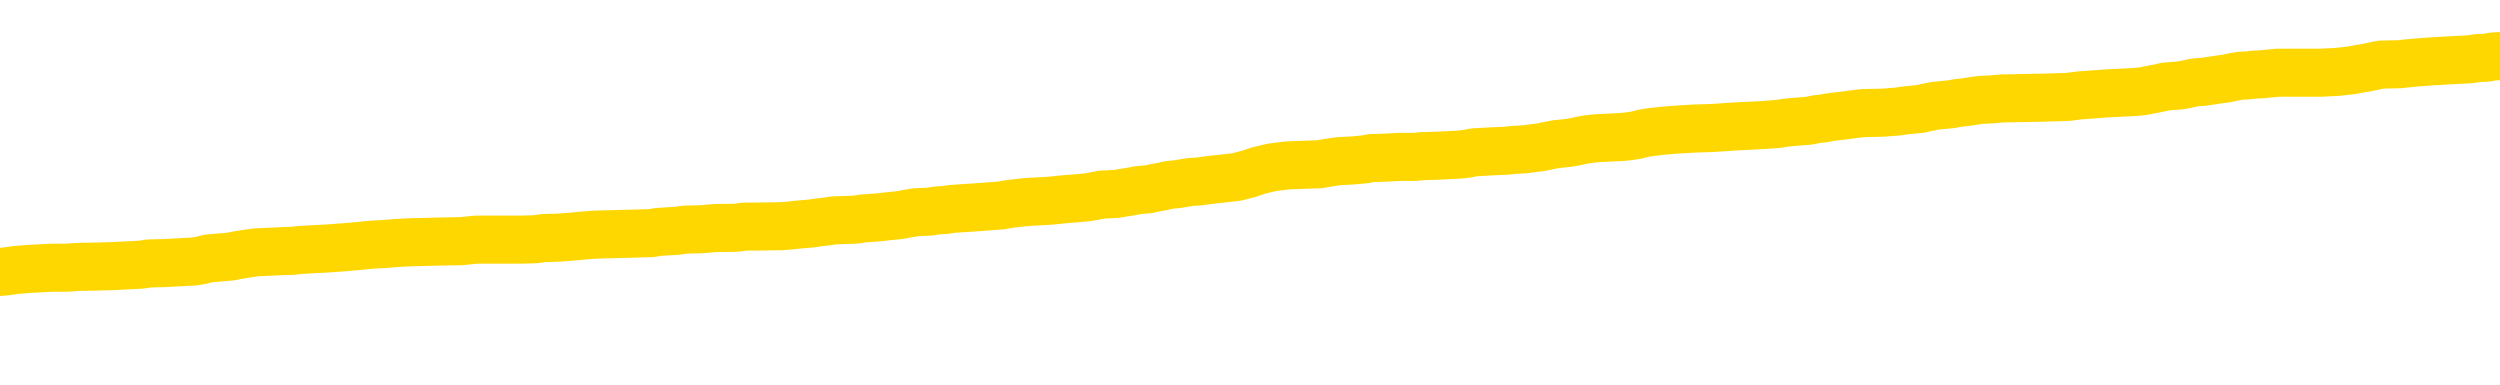 <svg xmlns="http://www.w3.org/2000/svg" version="1.1" viewBox="0 0 6500 1000">
	<path fill="none" stroke="gold" stroke-width="125" stroke-linecap="round" stroke-linejoin="round" d="M0 290270  L-1325473 290270 L-1325289 290268 L-1324799 290266 L-1324505 290264 L-1324194 290262 L-1323959 290261 L-1323906 290258 L-1323847 290255 L-1323694 290254 L-1323653 290251 L-1323520 290250 L-1323228 290249 L-1322687 290249 L-1322077 290247 L-1322029 290247 L-1321389 290246 L-1321356 290246 L-1320830 290246 L-1320698 290245 L-1320307 290242 L-1319979 290239 L-1319862 290237 L-1319651 290234 L-1318934 290234 L-1318364 290233 L-1318257 290233 L-1318082 290232 L-1317861 290229 L-1317459 290228 L-1317434 290225 L-1316506 290222 L-1316418 290220 L-1316336 290217 L-1316266 290214 L-1315969 290213 L-1315816 290211 L-1313926 290212 L-1313826 290212 L-1313563 290212 L-1313270 290213 L-1313128 290211 L-1312879 290211 L-1312844 290209 L-1312685 290208 L-1312222 290205 L-1311969 290204 L-1311757 290201 L-1311505 290200 L-1311156 290199 L-1310229 290196 L-1310135 290193 L-1309725 290192 L-1308554 290190 L-1307365 290188 L-1307272 290186 L-1307245 290183 L-1306979 290180 L-1306680 290178 L-1306551 290175 L-1306514 290172 L-1305699 290172 L-1305315 290174 L-1304255 290175 L-1304193 290175 L-1303928 290201 L-1303457 290226 L-1303265 290251 L-1303001 290276 L-1302664 290275 L-1302529 290274 L-1302073 290272 L-1301330 290271 L-1301312 290270 L-1301147 290267 L-1301079 290267 L-1300563 290266 L-1299534 290266 L-1299338 290264 L-1298849 290263 L-1298487 290262 L-1298079 290262 L-1297693 290263 L-1295990 290263 L-1295892 290263 L-1295820 290263 L-1295758 290263 L-1295574 290262 L-1295238 290262 L-1294597 290261 L-1294520 290259 L-1294459 290259 L-1294272 290258 L-1294193 290258 L-1294016 290257 L-1293996 290255 L-1293766 290255 L-1293378 290254 L-1292490 290254 L-1292450 290253 L-1292362 290251 L-1292335 290249 L-1291327 290247 L-1291177 290245 L-1291153 290243 L-1291020 290242 L-1290980 290241 L-1289722 290239 L-1289664 290239 L-1289124 290238 L-1289072 290238 L-1289025 290238 L-1288630 290237 L-1288491 290236 L-1288291 290234 L-1288144 290234 L-1287979 290234 L-1287703 290236 L-1287344 290236 L-1286791 290234 L-1286146 290233 L-1285888 290230 L-1285734 290229 L-1285333 290228 L-1285293 290226 L-1285172 290225 L-1285111 290226 L-1285097 290226 L-1285003 290226 L-1284710 290225 L-1284558 290220 L-1284228 290217 L-1284150 290214 L-1284074 290213 L-1283848 290209 L-1283781 290207 L-1283553 290204 L-1283501 290201 L-1283336 290200 L-1282330 290199 L-1282147 290197 L-1281596 290196 L-1281203 290193 L-1280806 290192 L-1279956 290190 L-1279877 290188 L-1279298 290187 L-1278857 290187 L-1278616 290186 L-1278459 290186 L-1278058 290183 L-1278037 290183 L-1277592 290182 L-1277187 290180 L-1277051 290178 L-1276876 290175 L-1276740 290172 L-1276489 290170 L-1275489 290168 L-1275407 290167 L-1275272 290166 L-1275233 290165 L-1274343 290163 L-1274128 290162 L-1273684 290161 L-1273567 290159 L-1273510 290158 L-1272834 290158 L-1272734 290157 L-1272705 290157 L-1271363 290155 L-1270957 290154 L-1270918 290153 L-1269990 290151 L-1269891 290150 L-1269758 290149 L-1269354 290147 L-1269328 290146 L-1269235 290145 L-1269019 290143 L-1268608 290141 L-1267454 290138 L-1267162 290136 L-1267134 290133 L-1266526 290132 L-1266275 290129 L-1266256 290128 L-1265326 290126 L-1265275 290124 L-1265153 290122 L-1265135 290120 L-1264979 290118 L-1264804 290116 L-1264667 290115 L-1264611 290113 L-1264503 290112 L-1264418 290111 L-1264185 290109 L-1264110 290108 L-1263801 290107 L-1263683 290105 L-1263514 290104 L-1263422 290103 L-1263320 290103 L-1263296 290101 L-1263219 290101 L-1263121 290099 L-1262755 290097 L-1262650 290096 L-1262146 290095 L-1261695 290094 L-1261656 290092 L-1261632 290091 L-1261592 290090 L-1261463 290088 L-1261362 290087 L-1260920 290086 L-1260638 290084 L-1260046 290083 L-1259915 290082 L-1259641 290079 L-1259489 290078 L-1259335 290076 L-1259250 290074 L-1259172 290072 L-1258986 290071 L-1258936 290071 L-1258908 290070 L-1258829 290069 L-1258806 290067 L-1258522 290065 L-1257918 290062 L-1256923 290061 L-1256625 290059 L-1255891 290058 L-1255647 290057 L-1255557 290055 L-1254979 290054 L-1254281 290053 L-1253529 290051 L-1253210 290050 L-1252827 290047 L-1252750 290046 L-1252116 290045 L-1251930 290044 L-1251843 290044 L-1251713 290044 L-1251400 290042 L-1251351 290041 L-1251209 290040 L-1251187 290038 L-1250220 290037 L-1249674 290036 L-1249196 290036 L-1249135 290036 L-1248811 290036 L-1248790 290034 L-1248727 290034 L-1248517 290033 L-1248440 290032 L-1248386 290030 L-1248363 290029 L-1248324 290028 L-1248308 290026 L-1247551 290025 L-1247535 290024 L-1246735 290022 L-1246583 290021 L-1245677 290020 L-1245171 290019 L-1244942 290016 L-1244900 290016 L-1244785 290015 L-1244609 290013 L-1243854 290015 L-1243720 290013 L-1243556 290012 L-1243238 290011 L-1243061 290008 L-1242039 290005 L-1242016 290003 L-1241765 290001 L-1241552 289999 L-1240918 289998 L-1240680 289995 L-1240647 289992 L-1240469 289990 L-1240389 289987 L-1240299 289986 L-1240235 289983 L-1239795 289980 L-1239771 289979 L-1239230 289978 L-1238974 289976 L-1238480 289975 L-1237602 289974 L-1237566 289973 L-1237513 289971 L-1237472 289970 L-1237355 289969 L-1237078 289967 L-1236871 289965 L-1236674 289962 L-1236651 289959 L-1236600 289957 L-1236561 289955 L-1236483 289954 L-1235886 289951 L-1235825 289950 L-1235722 289949 L-1235568 289948 L-1234936 289946 L-1234255 289945 L-1233952 289942 L-1233606 289941 L-1233408 289940 L-1233360 289937 L-1233039 289936 L-1232412 289934 L-1232265 289933 L-1232229 289932 L-1232171 289930 L-1232094 289928 L-1231853 289928 L-1231765 289926 L-1231671 289925 L-1231377 289924 L-1231243 289923 L-1231183 289921 L-1231146 289919 L-1230873 289919 L-1229867 289917 L-1229692 289916 L-1229641 289916 L-1229348 289915 L-1229156 289912 L-1228823 289911 L-1228316 289909 L-1227754 289907 L-1227739 289904 L-1227723 289903 L-1227622 289900 L-1227508 289898 L-1227469 289895 L-1227431 289894 L-1227365 289894 L-1227337 289892 L-1227198 289894 L-1226906 289894 L-1226855 289894 L-1226750 289894 L-1226486 289892 L-1226021 289891 L-1225876 289891 L-1225822 289888 L-1225765 289887 L-1225574 289886 L-1225208 289884 L-1224994 289884 L-1224799 289884 L-1224741 289884 L-1224682 289882 L-1224528 289880 L-1224259 289879 L-1223829 289886 L-1223814 289886 L-1223737 289884 L-1223672 289883 L-1223543 289874 L-1223519 289873 L-1223235 289871 L-1223188 289870 L-1223133 289869 L-1222671 289867 L-1222632 289867 L-1222591 289866 L-1222401 289865 L-1221920 289863 L-1221433 289862 L-1221417 289861 L-1221379 289859 L-1221122 289858 L-1221045 289855 L-1220815 289854 L-1220799 289852 L-1220505 289849 L-1220062 289848 L-1219615 289846 L-1219111 289845 L-1218957 289844 L-1218671 289842 L-1218630 289840 L-1218299 289838 L-1218077 289837 L-1217560 289834 L-1217485 289833 L-1217237 289830 L-1217042 289828 L-1216982 289827 L-1216206 289825 L-1216132 289825 L-1215901 289824 L-1215885 289824 L-1215823 289823 L-1215627 289821 L-1215163 289821 L-1215140 289820 L-1215010 289820 L-1213709 289820 L-1213693 289820 L-1213616 289819 L-1213522 289819 L-1213305 289819 L-1213152 289817 L-1212974 289819 L-1212920 289820 L-1212633 289821 L-1212594 289821 L-1212224 289821 L-1211784 289821 L-1211601 289821 L-1211280 289820 L-1210985 289820 L-1210539 289817 L-1210467 289816 L-1210004 289813 L-1209567 289812 L-1209385 289811 L-1207930 289808 L-1207799 289807 L-1207341 289804 L-1207115 289803 L-1206729 289800 L-1206212 289798 L-1205258 289795 L-1204464 289792 L-1203790 289791 L-1203364 289788 L-1203053 289787 L-1202823 289783 L-1202140 289779 L-1202126 289775 L-1201917 289770 L-1201895 289769 L-1201720 289766 L-1200770 289765 L-1200502 289762 L-1199687 289761 L-1199376 289758 L-1199339 289757 L-1199282 289754 L-1198665 289753 L-1198027 289750 L-1196401 289749 L-1195727 289748 L-1195085 289748 L-1195007 289748 L-1194951 289748 L-1194915 289748 L-1194887 289746 L-1194775 289744 L-1194757 289742 L-1194734 289741 L-1194581 289740 L-1194527 289737 L-1194449 289736 L-1194330 289734 L-1194233 289733 L-1194115 289732 L-1193846 289729 L-1193576 289728 L-1193558 289725 L-1193359 289724 L-1193212 289721 L-1192985 289720 L-1192851 289719 L-1192542 289717 L-1192482 289716 L-1192129 289713 L-1191780 289712 L-1191679 289711 L-1191615 289708 L-1191555 289707 L-1191171 289704 L-1190790 289703 L-1190686 289702 L-1190425 289700 L-1190154 289698 L-1189995 289696 L-1189963 289695 L-1189901 289694 L-1189759 289692 L-1189575 289691 L-1189531 289690 L-1189243 289690 L-1189227 289688 L-1188994 289688 L-1188933 289687 L-1188894 289687 L-1188315 289686 L-1188181 289685 L-1188158 289679 L-1188139 289670 L-1188122 289660 L-1188105 289649 L-1188082 289638 L-1188065 289631 L-1188044 289621 L-1188027 289612 L-1188004 289607 L-1187987 289602 L-1187966 289598 L-1187949 289595 L-1187900 289591 L-1187828 289587 L-1187793 289581 L-1187769 289575 L-1187734 289570 L-1187692 289565 L-1187655 289562 L-1187639 289557 L-1187615 289553 L-1187578 289550 L-1187561 289546 L-1187538 289544 L-1187521 289541 L-1187502 289539 L-1187486 289536 L-1187457 289532 L-1187431 289528 L-1187385 289527 L-1187369 289524 L-1187327 289523 L-1187279 289520 L-1187208 289518 L-1187193 289515 L-1187177 289512 L-1187115 289511 L-1187076 289510 L-1187036 289508 L-1186870 289507 L-1186805 289506 L-1186789 289504 L-1186745 289502 L-1186687 289500 L-1186474 289499 L-1186441 289498 L-1186398 289496 L-1186320 289495 L-1185783 289494 L-1185705 289493 L-1185600 289490 L-1185512 289489 L-1185335 289487 L-1184985 289486 L-1184829 289485 L-1184391 289483 L-1184234 289482 L-1184105 289481 L-1183401 289478 L-1183200 289477 L-1182239 289474 L-1181757 289473 L-1181658 289473 L-1181565 289471 L-1181320 289470 L-1181247 289469 L-1180804 289466 L-1180708 289465 L-1180693 289464 L-1180677 289462 L-1180652 289461 L-1180186 289460 L-1179969 289458 L-1179830 289457 L-1179536 289456 L-1179447 289454 L-1179406 289453 L-1179376 289452 L-1179204 289450 L-1179145 289449 L-1179069 289448 L-1178988 289446 L-1178918 289446 L-1178609 289445 L-1178524 289444 L-1178310 289443 L-1178275 289441 L-1177592 289440 L-1177493 289439 L-1177288 289437 L-1177241 289436 L-1176963 289435 L-1176901 289433 L-1176884 289431 L-1176806 289429 L-1176497 289427 L-1176473 289425 L-1176419 289423 L-1176396 289422 L-1176274 289420 L-1176138 289418 L-1175894 289416 L-1175768 289416 L-1175121 289415 L-1175106 289415 L-1175081 289415 L-1174900 289412 L-1174824 289411 L-1174733 289410 L-1174305 289408 L-1173889 289407 L-1173496 289404 L-1173417 289403 L-1173398 289402 L-1173035 289400 L-1172799 289399 L-1172570 289398 L-1172257 289397 L-1172179 289395 L-1172099 289393 L-1171921 289390 L-1171905 289389 L-1171639 289386 L-1171559 289385 L-1171329 289383 L-1171103 289382 L-1170788 289382 L-1170612 289381 L-1170251 289381 L-1169859 289379 L-1169790 289377 L-1169726 289375 L-1169586 289373 L-1169534 289372 L-1169433 289369 L-1168931 289368 L-1168733 289366 L-1168487 289365 L-1168301 289364 L-1168002 289362 L-1167926 289361 L-1167759 289358 L-1166875 289357 L-1166847 289354 L-1166724 289352 L-1166145 289350 L-1166067 289349 L-1165354 289349 L-1165042 289349 L-1164829 289349 L-1164812 289349 L-1164425 289349 L-1163900 289347 L-1163454 289345 L-1163124 289344 L-1162972 289343 L-1162646 289343 L-1162467 289341 L-1162386 289341 L-1162180 289339 L-1162004 289337 L-1161075 289336 L-1160186 289335 L-1160147 289333 L-1159919 289333 L-1159540 289332 L-1158752 289331 L-1158518 289329 L-1158442 289328 L-1158084 289327 L-1157513 289324 L-1157246 289323 L-1156859 289322 L-1156755 289322 L-1156586 289322 L-1155967 289322 L-1155756 289322 L-1155448 289322 L-1155395 289320 L-1155267 289319 L-1155214 289318 L-1155095 289316 L-1154759 289314 L-1153800 289312 L-1153668 289310 L-1153466 289308 L-1152835 289307 L-1152524 289306 L-1152110 289304 L-1152083 289303 L-1151937 289302 L-1151517 289301 L-1150184 289301 L-1150138 289299 L-1150009 289297 L-1149992 289295 L-1149414 289293 L-1149209 289291 L-1149179 289290 L-1149138 289289 L-1149081 289287 L-1149043 289286 L-1148965 289285 L-1148822 289283 L-1148368 289282 L-1148249 289281 L-1147964 289279 L-1147592 289278 L-1147495 289277 L-1147169 289276 L-1146814 289274 L-1146644 289273 L-1146597 289272 L-1146488 289270 L-1146399 289269 L-1146371 289268 L-1146295 289265 L-1145991 289264 L-1145957 289261 L-1145886 289260 L-1145518 289258 L-1145182 289257 L-1145101 289257 L-1144882 289256 L-1144710 289254 L-1144683 289253 L-1144185 289252 L-1143636 289249 L-1142756 289248 L-1142657 289245 L-1142580 289244 L-1142306 289243 L-1142059 289240 L-1141985 289239 L-1141923 289236 L-1141804 289235 L-1141762 289233 L-1141652 289232 L-1141575 289230 L-1140874 289228 L-1140629 289227 L-1140589 289226 L-1140433 289224 L-1139833 289224 L-1139607 289224 L-1139515 289224 L-1139039 289224 L-1138442 289222 L-1137922 289220 L-1137901 289219 L-1137756 289218 L-1137436 289218 L-1136894 289218 L-1136662 289218 L-1136491 289218 L-1136005 289216 L-1135777 289215 L-1135692 289214 L-1135346 289212 L-1135020 289212 L-1134497 289211 L-1134170 289210 L-1133569 289208 L-1133372 289206 L-1133320 289205 L-1133279 289203 L-1132998 289202 L-1132314 289199 L-1132003 289198 L-1131979 289195 L-1131787 289194 L-1131565 289193 L-1131479 289191 L-1130815 289189 L-1130791 289187 L-1130569 289185 L-1130239 289183 L-1129887 289181 L-1129682 289180 L-1129450 289177 L-1129192 289176 L-1129002 289173 L-1128955 289172 L-1128728 289170 L-1128693 289169 L-1128537 289168 L-1128322 289166 L-1128149 289165 L-1128058 289164 L-1127781 289162 L-1127537 289161 L-1127221 289160 L-1126795 289160 L-1126758 289160 L-1126275 289160 L-1126041 289160 L-1125829 289158 L-1125603 289157 L-1125053 289157 L-1124806 289156 L-1123972 289156 L-1123916 289155 L-1123895 289153 L-1123737 289152 L-1123275 289151 L-1123235 289149 L-1122895 289147 L-1122761 289145 L-1122539 289144 L-1121966 289143 L-1121494 289141 L-1121300 289140 L-1121107 289139 L-1120917 289137 L-1120816 289136 L-1120448 289135 L-1120401 289134 L-1120320 289132 L-1119026 289131 L-1118978 289130 L-1118710 289130 L-1118564 289130 L-1118014 289130 L-1117897 289128 L-1117815 289127 L-1117456 289126 L-1117232 289124 L-1116951 289123 L-1116622 289120 L-1116114 289119 L-1116001 289118 L-1115923 289116 L-1115758 289115 L-1115464 289115 L-1114995 289115 L-1114799 289116 L-1114748 289116 L-1114098 289115 L-1113976 289114 L-1113522 289114 L-1113487 289112 L-1113018 289111 L-1112908 289110 L-1112891 289109 L-1112675 289109 L-1112494 289107 L-1111963 289107 L-1110933 289107 L-1110734 289106 L-1110275 289105 L-1109327 289102 L-1109228 289101 L-1108874 289098 L-1108814 289097 L-1108799 289095 L-1108764 289094 L-1108395 289093 L-1108275 289091 L-1108033 289090 L-1107869 289089 L-1107681 289087 L-1107561 289086 L-1106490 289084 L-1105632 289082 L-1105420 289080 L-1105322 289078 L-1105148 289076 L-1104815 289074 L-1104743 289073 L-1104686 289072 L-1104510 289072 L-1104121 289070 L-1103886 289069 L-1103775 289068 L-1103658 289066 L-1102677 289065 L-1102651 289064 L-1102057 289061 L-1102024 289061 L-1101876 289060 L-1101591 289059 L-1100680 289059 L-1099734 289059 L-1099581 289057 L-1099478 289057 L-1099346 289056 L-1099203 289055 L-1099177 289053 L-1099063 289052 L-1098844 289051 L-1098163 289049 L-1098034 289048 L-1097730 289047 L-1097490 289044 L-1097158 289043 L-1096519 289041 L-1096177 289039 L-1096115 289038 L-1095959 289038 L-1095038 289038 L-1094567 289038 L-1094524 289038 L-1094511 289036 L-1094470 289035 L-1094447 289034 L-1094421 289032 L-1094277 289031 L-1093854 289030 L-1093519 289030 L-1093328 289028 L-1092899 289028 L-1092711 289027 L-1092322 289024 L-1091788 289023 L-1091415 289022 L-1091394 289022 L-1091144 289020 L-1091026 289019 L-1090950 289018 L-1090814 289016 L-1090775 289015 L-1090695 289014 L-1090300 289013 L-1089805 289011 L-1089693 289009 L-1089520 289007 L-1089211 289006 L-1088764 289005 L-1088441 289003 L-1088298 289001 L-1087871 288998 L-1087718 288995 L-1087663 288993 L-1086849 288991 L-1086829 288990 L-1086457 288989 L-1086401 288989 L-1085271 288988 L-1085204 288988 L-1084645 288986 L-1084451 288985 L-1084314 288984 L-1084081 288982 L-1083734 288981 L-1083699 288978 L-1083664 288977 L-1083596 288974 L-1083247 288973 L-1083075 288972 L-1082590 288970 L-1082573 288969 L-1082248 288968 L-1082091 288966 L-1080950 288964 L-1080925 288963 L-1080733 288960 L-1080540 288959 L-1080290 288957 L-1080273 288956 L-1079252 288955 L-1078955 288953 L-1078879 288952 L-1078743 288949 L-1078567 288948 L-1077991 288945 L-1077775 288944 L-1077711 288943 L-1077581 288942 L-1077544 288939 L-1077020 288938 L-1076883 289456 L-1076868 289456 L-1076845 289456 L-1076825 289456 L-1076598 288936 L-1075822 288936 L-1075781 288936 L-1075413 288936 L-1075334 288935 L-1075282 288934 L-1074609 288932 L-1073867 288931 L-1073442 288931 L-1072994 288930 L-1071933 288928 L-1071621 288926 L-1071211 288926 L-1071139 288924 L-1070615 288924 L-1070520 288924 L-1070502 288924 L-1070057 288923 L-1069872 288920 L-1069092 288918 L-1068419 288917 L-1068007 288913 L-1067775 288910 L-1067635 288909 L-1067553 288906 L-1067533 288905 L-1067457 288905 L-1067329 288903 L-1067012 288905 L-1066787 288905 L-1066462 288903 L-1066400 288903 L-1066030 288903 L-1065997 288903 L-1065789 288903 L-1065121 288903 L-1065044 288903 L-1064886 288901 L-1064775 288901 L-1064449 288899 L-1064294 288898 L-1063953 288898 L-1063896 288895 L-1063557 288893 L-1063354 288892 L-1063301 288889 L-1061925 288888 L-1061795 288886 L-1061361 288885 L-1061041 288884 L-1060213 288881 L-1060090 288880 L-1059359 288877 L-1059203 288874 L-1059163 288873 L-1059109 288872 L-1059086 288870 L-1058972 288869 L-1058675 288868 L-1058385 288867 L-1058331 288865 L-1058210 288864 L-1058180 288863 L-1058081 288861 L-1057637 288861 L-1057485 288860 L-1056649 288860 L-1056107 288859 L-1055773 288859 L-1055757 288857 L-1055681 288856 L-1055565 288855 L-1055371 288853 L-1055106 288852 L-1054272 288851 L-1054176 288849 L-1053654 288848 L-1053612 288847 L-1053513 288846 L-1052685 288846 L-1052550 288844 L-1052211 288844 L-1051657 288843 L-1051277 288842 L-1051114 288840 L-1050804 288839 L-1049992 288838 L-1049686 288836 L-1049417 288836 L-1049096 288836 L-1048775 288838 L-1048499 288838 L-1047671 288835 L-1047576 288834 L-1047483 288830 L-1047379 288826 L-1046992 288822 L-1046512 288819 L-1046495 288818 L-1046377 288817 L-1046009 288814 L-1045914 288813 L-1045080 288810 L-1045003 288809 L-1044704 288807 L-1044613 288806 L-1044206 288803 L-1044095 288801 L-1043396 288799 L-1042923 288798 L-1042863 288797 L-1042644 288794 L-1042370 288793 L-1042257 288792 L-1041230 288790 L-1040843 288789 L-1040823 288788 L-1040490 288786 L-1040246 288785 L-1039812 288784 L-1039702 288782 L-1039585 288781 L-1039133 288778 L-1038543 288777 L-1038206 288776 L-1036313 288774 L-1036200 288772 L-1035988 288771 L-1034670 288769 L-1034563 288473 L-1034497 288181 L-1034461 287912 L-1034399 287912 L-1033900 288205 L-1033225 288494 L-1033203 288761 L-1032932 288759 L-1031964 288759 L-1031275 288757 L-1031113 288756 L-1030572 288755 L-1030482 288753 L-1029463 288752 L-1028515 288750 L-1028150 288751 L-1028047 288752 L-1027459 288752 L-1027399 288752 L-1027299 288751 L-1026858 288748 L-1026751 288747 L-1026309 288746 L-1025309 288742 L-1025053 288738 L-1024950 288734 L-1024820 288731 L-1024453 288728 L-1023873 288726 L-1023842 288725 L-1023526 288723 L-1021543 288722 L-1021427 288721 L-1021360 288721 L-1021001 288719 L-1019382 288718 L-1019205 288718 L-1019060 288718 L-1018238 288719 L-1018185 288721 L-1018131 288721 L-1017697 288721 L-1016716 288722 L-1016642 288722 L-1015558 288721 L-1015345 288721 L-1014628 288718 L-1014240 288717 L-1014021 288714 L-1013702 288711 L-1013208 288709 L-1013080 288707 L-1012851 288705 L-1012619 288702 L-1012560 288701 L-1012270 288700 L-1011998 288697 L-1010968 288696 L-1009303 288694 L-1008884 288693 L-1008747 288692 L-1008591 288692 L-1008285 288690 L-1008057 288688 L-1007899 288686 L-1007740 288684 L-1007570 288681 L-1007523 288680 L-1007470 288678 L-1007448 288678 L-1007062 288677 L-1006812 288677 L-1006542 288677 L-1006381 288677 L-1006291 288677 L-1004632 288677 L-1004467 288678 L-1004087 288677 L-1003627 288677 L-1003018 288675 L-1001925 288673 L-1001493 288672 L-1001462 288671 L-1001400 288669 L-1001382 288668 L-999679 288667 L-999637 288665 L-999170 288664 L-998983 288663 L-998951 288660 L-998356 288659 L-998306 288657 L-997983 288656 L-997933 288655 L-997722 288654 L-997704 288652 L-997438 288650 L-997385 288648 L-996916 288647 L-996406 288644 L-996327 288644 L-996033 288643 L-996017 288642 L-995978 288640 L-995907 288639 L-995750 288638 L-994804 288638 L-994747 288638 L-994226 288638 L-994034 288636 L-993933 288636 L-993707 288635 L-993197 288635 L-992809 288671 L-992740 288671 L-992391 288669 L-992034 288668 L-990906 288630 L-990854 288627 L-990628 288626 L-990594 288625 L-990469 288622 L-990371 288622 L-990106 288622 L-989365 288623 L-988787 288623 L-988494 288623 L-987788 288623 L-987609 288622 L-987586 288622 L-986950 288621 L-986638 288619 L-986242 288619 L-986212 288618 L-986191 288617 L-986038 288615 L-985353 288615 L-985336 288615 L-984996 288615 L-984724 288614 L-984686 288613 L-984630 288610 L-984608 288609 L-984536 288607 L-984204 288606 L-984098 288605 L-984069 288602 L-983871 288601 L-983719 288600 L-982850 288598 L-982288 288596 L-982272 288596 L-982171 288594 L-982068 288596 L-981922 288596 L-981844 288596 L-981806 288594 L-981750 288593 L-981677 288592 L-981532 288590 L-981050 288590 L-980646 288589 L-979779 288590 L-979759 288590 L-979502 288590 L-979425 288590 L-979396 288589 L-979386 288586 L-979369 288585 L-979076 288584 L-979036 288582 L-978964 288581 L-978891 288580 L-978686 288579 L-978526 288575 L-978224 288571 L-978147 288565 L-978130 288561 L-977913 288559 L-977682 288559 L-977572 288560 L-977202 288561 L-977044 288561 L-976813 288561 L-976644 288561 L-976499 288560 L-976367 288559 L-975091 288556 L-974688 288554 L-974627 288552 L-974510 288550 L-974085 288548 L-974070 288546 L-974008 288544 L-973735 288542 L-973622 288540 L-973340 288538 L-973063 288536 L-972637 288534 L-972615 288533 L-972537 288531 L-972411 288530 L-971825 288529 L-971434 288527 L-971098 288526 L-970509 288525 L-970407 288525 L-970236 288523 L-970100 288523 L-969272 288522 L-968087 288521 L-968051 288519 L-967996 288519 L-967775 288518 L-967570 288518 L-967415 288518 L-967159 288517 L-967082 288515 L-966539 288514 L-966503 288513 L-966254 288511 L-965867 288510 L-965041 288509 L-964683 288508 L-964372 288508 L-964114 288506 L-963891 288505 L-963484 288504 L-963368 288502 L-963185 288501 L-963132 288501 L-962943 288500 L-962772 288498 L-962743 288497 L-962463 288496 L-962153 288494 L-962015 288493 L-961705 288492 L-961511 288492 L-961496 288490 L-960776 288490 L-960643 288488 L-960345 288486 L-960254 288485 L-959654 288485 L-959615 288484 L-959537 288483 L-958917 288481 L-958765 288479 L-958724 288477 L-958414 288476 L-958222 288475 L-958029 288472 L-957973 288469 L-957665 288468 L-957613 288467 L-957558 288468 L-957532 288468 L-957407 288468 L-956597 288467 L-956520 288465 L-955980 288464 L-955711 288463 L-955051 288462 L-954144 288460 L-953903 288459 L-953370 288458 L-953153 288456 L-952046 288458 L-951995 288458 L-951220 288458 L-950672 288456 L-950561 288455 L-950408 288452 L-950353 288451 L-950187 288450 L-949810 288448 L-949363 288447 L-949308 288446 L-949153 288444 L-948474 288443 L-948253 288442 L-947736 288440 L-946887 288438 L-946871 288437 L-945080 288435 L-944525 288434 L-944408 288433 L-943402 288431 L-943366 288430 L-943133 288430 L-943040 288430 L-943000 288430 L-942668 288429 L-942316 288427 L-942051 288425 L-941765 288423 L-941454 288421 L-941200 288418 L-941106 288417 L-940616 288415 L-940409 288414 L-939843 288413 L-939729 288414 L-939377 288413 L-939326 288413 L-939286 288413 L-938683 288410 L-937949 288408 L-937368 288405 L-937132 288402 L-936592 288398 L-936439 288396 L-935937 288394 L-935728 288392 L-935705 288392 L-935646 288390 L-934683 288390 L-934506 288389 L-934064 288388 L-934040 288385 L-933884 288384 L-933803 288384 L-933653 288385 L-933006 288385 L-932956 288384 L-931836 288383 L-930852 288381 L-930790 288380 L-930070 288379 L-929205 288377 L-928826 288376 L-928607 288376 L-927848 288375 L-927796 288373 L-927487 288371 L-926635 288371 L-926442 288369 L-926265 288368 L-926041 288368 L-925914 288367 L-925722 288367 L-925490 288366 L-925320 288367 L-925034 288366 L-924754 288366 L-924671 288364 L-924501 288363 L-924484 288360 L-924330 288359 L-924291 288358 L-923515 288356 L-923439 288356 L-923207 288354 L-922780 288352 L-922434 288351 L-921851 288350 L-921582 288350 L-921324 288350 L-921194 288347 L-921178 288346 L-921064 288344 L-921040 288343 L-920806 288342 L-920770 288341 L-919454 288341 L-919398 288339 L-918719 288337 L-918147 288337 L-918021 288337 L-917868 288337 L-917791 288337 L-917479 288334 L-917206 288333 L-917117 288330 L-917015 288330 L-916088 288329 L-916011 288329 L-915647 288329 L-915623 288327 L-915586 288326 L-914811 288323 L-914719 288322 L-914579 288321 L-914177 288319 L-913916 288319 L-913672 288321 L-913458 288319 L-913377 288319 L-913301 288319 L-913225 288319 L-913038 288321 L-912971 288321 L-912722 288321 L-912667 288319 L-912529 288318 L-912450 288316 L-912336 288314 L-912113 288313 L-911949 288312 L-911908 288310 L-911738 288309 L-911367 288308 L-911353 288306 L-911237 288305 L-910515 288304 L-910479 288302 L-910347 288302 L-909999 288301 L-909587 288301 L-909551 288301 L-909473 288300 L-909434 288298 L-909070 288297 L-908866 288296 L-908851 288294 L-908505 288293 L-908157 288293 L-907831 288293 L-907730 288292 L-907577 288292 L-907382 288291 L-907151 288291 L-907058 288291 L-906903 288291 L-906825 288291 L-906785 288289 L-906671 288288 L-906648 288287 L-906397 288287 L-906258 288284 L-905680 288280 L-904852 288277 L-904364 288275 L-904243 288273 L-904205 288272 L-904192 288271 L-904040 288268 L-903939 288266 L-903706 288264 L-903316 288262 L-903011 288260 L-902996 288259 L-902825 288258 L-902586 288255 L-901990 288255 L-901386 288254 L-901347 288254 L-901306 288254 L-901153 288252 L-901100 288251 L-901037 288250 L-900969 288248 L-900914 288246 L-900889 288245 L-900842 288243 L-900748 288241 L-900611 288239 L-900457 288238 L-900325 288237 L-900285 288237 L-900249 288235 L-900187 288234 L-899914 288231 L-899599 288230 L-899558 288227 L-899473 288226 L-899296 288225 L-899058 288223 L-898701 288222 L-898671 288221 L-898102 288220 L-897979 288218 L-897743 288217 L-897720 288217 L-897439 288216 L-897153 288216 L-896898 288216 L-896326 288214 L-896029 288213 L-895953 288212 L-895254 288210 L-895176 288209 L-895141 288208 L-895115 288206 L-895064 288204 L-894870 288202 L-894729 288200 L-894694 288198 L-894653 288197 L-894058 288196 L-893826 288195 L-893542 288204 L-893488 288212 L-893414 288221 L-893336 288229 L-893099 288226 L-892856 288225 L-892720 288223 L-892614 288222 L-892534 288221 L-892147 288218 L-892020 288217 L-891867 288216 L-891829 288214 L-891684 288213 L-891462 288212 L-891288 288210 L-891219 288209 L-890398 288206 L-890382 288206 L-890087 288205 L-889299 288204 L-888989 288204 L-888843 288202 L-888615 288201 L-888414 288198 L-887477 288197 L-887441 288196 L-887418 288195 L-887377 288192 L-887109 288191 L-886512 288189 L-886448 288188 L-886413 288187 L-886396 288185 L-885701 288185 L-885500 288185 L-885468 288185 L-885134 288185 L-885026 288184 L-884402 288181 L-883898 288180 L-883860 288177 L-883418 288177 L-883322 288176 L-883163 288176 L-882850 288176 L-882838 288176 L-882397 288177 L-881916 288179 L-881786 288179 L-881466 288179 L-881398 288177 L-881094 288177 L-880918 288176 L-880724 288175 L-880482 288172 L-880284 288170 L-880258 288167 L-879680 288166 L-879610 288164 L-879201 288163 L-879146 288162 L-879100 288160 L-878736 288159 L-878590 288158 L-878385 288156 L-878288 288156 L-878133 288155 L-878072 288154 L-877924 288151 L-877823 288150 L-877267 288150 L-877244 288152 L-877072 288154 L-876530 288155 L-876469 288155 L-876415 288152 L-876387 288150 L-876316 288149 L-876299 288146 L-876236 288145 L-876199 288142 L-876045 288141 L-875719 288139 L-875153 288138 L-875138 288137 L-875076 288134 L-874975 288131 L-874929 288131 L-874686 288130 L-874264 288130 L-874109 288130 L-872367 288127 L-871826 288126 L-870882 288125 L-870473 288124 L-869932 288121 L-869736 288120 L-869567 288118 L-869271 288117 L-869157 288116 L-869141 288116 L-868987 288114 L-868847 288113 L-868770 288110 L-868638 288110 L-868290 288110 L-867920 288112 L-867322 288112 L-867146 288112 L-866990 288110 L-866721 288109 L-866569 288109 L-866278 288113 L-866254 288116 L-866172 288118 L-865944 288121 L-865244 288120 L-865118 288118 L-864686 288117 L-864592 288116 L-863387 288116 L-863338 288114 L-863045 288114 L-862641 288113 L-862366 288110 L-862346 288109 L-862229 288108 L-862153 288106 L-861971 288105 L-861491 288104 L-861040 288101 L-860630 288100 L-860599 288099 L-860181 288097 L-860067 288097 L-859949 288097 L-859933 288097 L-859739 288096 L-859718 288093 L-859485 288092 L-859042 288091 L-858723 288088 L-858258 288088 L-858092 288087 L-857938 288085 L-857782 288085 L-857328 288085 L-857009 288085 L-856954 288087 L-856583 288087 L-856545 288088 L-856219 288088 L-856102 288087 L-856004 288085 L-855678 288083 L-855290 288081 L-855030 288080 L-854671 288078 L-854415 288076 L-852245 288075 L-852195 288074 L-852173 288072 L-851761 288072 L-851700 288072 L-851629 288074 L-851399 288074 L-851088 288072 L-850785 288070 L-850740 288068 L-850432 288067 L-850299 288066 L-850083 288064 L-849371 288063 L-849216 288063 L-849077 288062 L-848928 288062 L-848907 288062 L-848713 288060 L-848688 288059 L-848597 288058 L-848575 288056 L-848558 288055 L-848458 288054 L-847530 288053 L-847072 288053 L-845980 288050 L-845557 288050 L-845153 288049 L-845115 288047 L-844861 288046 L-844087 288043 L-844070 288042 L-844046 288041 L-843853 288039 L-843116 288038 L-842847 288037 L-842807 288035 L-842408 288033 L-842383 288031 L-841594 288030 L-840914 288029 L-839543 288028 L-839273 288026 L-839224 288025 L-838686 288022 L-838653 288021 L-838552 288018 L-838228 288017 L-838148 288016 L-837880 288016 L-836967 288014 L-836828 288014 L-836579 288012 L-836034 288012 L-835612 288010 L-835419 288009 L-835403 288009 L-835266 288006 L-835172 288005 L-835044 288004 L-834784 288003 L-834759 288000 L-834668 287999 L-834358 287997 L-834298 287996 L-834181 287996 L-833831 287996 L-833020 287996 L-832789 287993 L-831960 287993 L-831728 287991 L-831511 287989 L-830993 287989 L-830355 287988 L-829939 287987 L-829616 287985 L-829136 287984 L-828710 287984 L-828649 287983 L-828300 287983 L-828260 287982 L-828246 287980 L-828146 287978 L-828101 287978 L-827616 287976 L-826814 287976 L-826480 287976 L-825398 287975 L-824918 287974 L-824896 287972 L-824755 287971 L-824200 287970 L-823503 287968 L-823194 287967 L-822972 287966 L-822868 287964 L-822765 287962 L-822094 287960 L-822000 287959 L-821978 287959 L-821901 287958 L-821723 287958 L-821551 287958 L-821370 287957 L-821356 287955 L-821280 287954 L-821116 287953 L-820601 287951 L-820585 287950 L-820445 287950 L-820082 287949 L-820058 287949 L-819927 287947 L-819903 287946 L-819541 287945 L-819015 287942 L-818921 287941 L-818706 287938 L-818612 287937 L-818588 287935 L-818123 287934 L-818046 287934 L-817644 287933 L-817194 287933 L-815942 287932 L-815903 287930 L-815472 287929 L-815439 287928 L-814720 287926 L-814544 287925 L-814408 287924 L-814101 287922 L-814046 287921 L-814022 287918 L-814005 287916 L-813831 287914 L-813641 287913 L-813134 287913 L-812760 287903 L-812422 287891 L-812383 287880 L-811664 287871 L-811570 287870 L-811532 287868 L-810990 287868 L-810967 287867 L-810564 287866 L-810139 287864 L-809868 287864 L-809688 287863 L-809442 287861 L-809419 287859 L-809362 287857 L-808746 287855 L-808243 287854 L-807856 287854 L-807237 287855 L-807021 287855 L-806866 287857 L-805573 287854 L-805474 287853 L-805032 287850 L-804700 287849 L-804400 287846 L-804157 287845 L-803423 287842 L-802843 287841 L-802014 287839 L-801914 287838 L-801356 287837 L-801218 287836 L-799576 287834 L-799515 287834 L-799421 287834 L-798454 287834 L-798277 287833 L-797990 287833 L-797772 287833 L-797694 287832 L-797423 287832 L-797307 287830 L-797154 287829 L-796844 287828 L-796766 287826 L-796675 287826 L-796597 287825 L-796481 287825 L-796302 287824 L-796210 287822 L-796172 287821 L-795668 287821 L-795450 287820 L-795320 287820 L-795165 287818 L-795111 287817 L-794986 287817 L-794601 287816 L-794093 287814 L-794021 287813 L-793540 287812 L-793463 287811 L-793363 287811 L-793130 287809 L-792665 287809 L-792435 287809 L-792418 287809 L-792186 287809 L-792032 287809 L-791970 287809 L-791777 287808 L-791506 287805 L-790755 287804 L-789802 287804 L-789765 287803 L-789541 287803 L-789101 287803 L-788820 287800 L-788472 287799 L-787403 287797 L-786475 287797 L-786344 287797 L-786297 287797 L-786228 287796 L-786073 287796 L-785996 287793 L-785822 287791 L-785387 287788 L-785183 287787 L-785123 287784 L-784541 287783 L-784386 287780 L-784271 287779 L-784230 287778 L-784061 287776 L-783924 287775 L-783713 287772 L-783636 287771 L-783612 287770 L-783404 287767 L-782994 287766 L-782969 287765 L-782746 287763 L-782601 287762 L-782566 287761 L-782553 287759 L-782530 287758 L-782297 287757 L-782111 287755 L-781894 287754 L-781869 287753 L-781179 287751 L-781076 287750 L-781040 287749 L-781020 287747 L-780825 287746 L-780772 287745 L-780655 287742 L-780574 287742 L-780463 287741 L-780148 287740 L-779689 287738 L-779434 287737 L-779200 287734 L-779070 287733 L-778717 287732 L-778658 287730 L-778505 287729 L-777933 287726 L-777847 287725 L-777693 287722 L-777398 287720 L-777027 287717 L-776724 287715 L-776648 287713 L-776243 287712 L-776075 287712 L-775931 287712 L-775391 287712 L-775330 287712 L-775314 287709 L-775148 287708 L-774942 287707 L-774868 287707 L-774775 287705 L-774365 287704 L-774350 287703 L-774326 287703 L-774133 287701 L-774056 287713 L-773886 287725 L-773823 287736 L-773808 287747 L-773293 287746 L-773072 287745 L-772453 287742 L-772200 287741 L-772006 287740 L-771966 287738 L-771893 287738 L-771828 287738 L-771177 287738 L-771138 287740 L-770964 287740 L-770898 287740 L-770224 287740 L-769835 287737 L-769574 287736 L-769336 287734 L-769258 287732 L-769242 287729 L-769040 287728 L-768670 287725 L-768444 287724 L-767809 287722 L-767789 287722 L-767401 287721 L-767308 287721 L-767250 287720 L-766974 287718 L-766664 287718 L-766587 287717 L-765736 287718 L-765393 287725 L-764956 287733 L-764522 287740 L-764027 287746 L-763878 287745 L-763609 287746 L-762371 287747 L-762315 287750 L-760551 287751 L-760361 287750 L-759350 287749 L-759199 287747 L-758824 287750 L-758503 287753 L-757898 287755 L-757828 287758 L-757651 287757 L-756822 287755 L-756684 287754 L-756297 287753 L-756112 287751 L-756069 287750 L-755949 287749 L-755739 287747 L-755292 287745 L-754943 287743 L-754811 287742 L-754402 287741 L-754052 287741 L-753767 287740 L-753573 287738 L-753418 287738 L-753255 287737 L-753186 287736 L-753087 287736 L-752853 287734 L-752737 287734 L-752683 287733 L-752142 287733 L-751677 287732 L-750495 287732 L-750362 287732 L-750337 287732 L-750285 287732 L-749617 287732 L-748582 287729 L-748388 287728 L-748209 287726 L-748057 287726 L-748016 287725 L-748002 287725 L-747940 287724 L-747615 287722 L-746454 287721 L-746261 287720 L-746083 287718 L-744969 287717 L-744110 287716 L-744003 287716 L-743530 287715 L-743337 287715 L-741015 287713 L-740938 287712 L-740817 287709 L-740782 287708 L-740745 287705 L-740650 287701 L-740435 287699 L-739853 287696 L-739467 287695 L-738694 287694 L-738616 287692 L-737919 287692 L-737378 287692 L-737337 287691 L-737207 287691 L-736743 287690 L-736704 287688 L-736569 287687 L-736201 287686 L-736172 287684 L-736022 287684 L-735621 287683 L-733797 287684 L-732990 287683 L-732271 287683 L-732255 287683 L-731941 287680 L-731379 287679 L-730878 287678 L-730359 287676 L-730337 287675 L-728594 287674 L-728425 287672 L-728229 287671 L-727335 287670 L-726816 287667 L-726606 287666 L-726348 287665 L-725639 287663 L-724688 287662 L-724030 287661 L-723991 287658 L-723704 287657 L-723622 287655 L-723526 287655 L-723394 287654 L-723317 287654 L-722582 287654 L-722245 287653 L-722195 287654 L-721940 287654 L-721654 287653 L-721228 287653 L-720648 287651 L-720389 287651 L-720237 287650 L-719990 287650 L-719951 287650 L-719154 287649 L-719117 287647 L-718940 287647 L-718530 287645 L-718302 287645 L-718225 287645 L-718094 287645 L-717978 287644 L-717630 287642 L-717566 287641 L-717414 287640 L-716673 287638 L-716562 287637 L-716392 287636 L-716353 287634 L-716058 287634 L-715657 287634 L-715480 287634 L-715386 287634 L-715076 287633 L-714275 287632 L-713816 287629 L-713296 287628 L-712808 287626 L-712112 287625 L-711066 287624 L-710797 287624 L-710743 287622 L-710582 287622 L-710331 287622 L-710085 287621 L-710006 287620 L-709792 287617 L-709480 287616 L-709016 287613 L-709002 287612 L-708706 287612 L-708692 287611 L-707701 287609 L-707029 287608 L-706694 287605 L-706078 287605 L-705941 287604 L-705302 287603 L-705172 287601 L-704220 287599 L-704121 287596 L-703562 287595 L-703153 287595 L-702725 287595 L-702633 287594 L-701799 287594 L-701435 287594 L-701396 287595 L-701264 287596 L-701087 287596 L-700870 287596 L-700816 287595 L-700660 287592 L-700407 287591 L-699306 287590 L-699229 287588 L-699010 287587 L-698879 287584 L-698842 287583 L-698649 287582 L-698549 287580 L-698066 287579 L-697781 287578 L-697621 287576 L-697526 287574 L-697255 287573 L-696985 287571 L-696969 287566 L-696831 287562 L-696692 287558 L-696366 287553 L-696057 287550 L-696016 287549 L-695940 287546 L-695825 287545 L-694974 287542 L-694648 287541 L-694316 287540 L-694183 287540 L-693967 287540 L-693951 287540 L-693271 287540 L-693177 287537 L-693154 287536 L-693138 287533 L-693100 287532 L-692688 287529 L-692419 287528 L-692379 287526 L-692010 287526 L-691801 287525 L-690718 287525 L-690701 287524 L-690673 287523 L-690652 287523 L-690276 287520 L-690021 287519 L-689773 287516 L-689633 287513 L-689501 287512 L-689169 287511 L-689076 287509 L-689015 287508 L-688457 287507 L-688396 287505 L-688240 287504 L-688046 287503 L-687854 287502 L-687838 287500 L-687800 287499 L-687761 287498 L-687490 287496 L-687367 287495 L-687335 287494 L-687235 287494 L-687079 287494 L-686938 287494 L-686654 287492 L-686329 287492 L-685633 287491 L-685610 287491 L-685100 287491 L-684255 287491 L-683892 287490 L-683737 287488 L-683133 287488 L-682963 287488 L-682902 287488 L-682847 287487 L-681791 287486 L-681773 287486 L-680867 287486 L-680846 287486 L-680679 287484 L-680437 287484 L-680386 287483 L-680332 287480 L-680194 287479 L-680155 287478 L-679227 287477 L-679171 287477 L-679049 287477 L-678978 287477 L-678862 287477 L-678683 287478 L-677701 287477 L-677562 287477 L-677444 287474 L-677149 287471 L-676902 287470 L-676865 287469 L-676811 287470 L-676789 287470 L-676656 287470 L-676577 287470 L-676440 287469 L-675817 287469 L-675650 287467 L-675186 287467 L-675009 287465 L-674993 287463 L-674933 287462 L-674816 287461 L-674333 287459 L-673638 287458 L-673265 287457 L-673096 287455 L-672130 287454 L-671975 287453 L-671797 287453 L-671704 287452 L-671449 287452 L-671278 287452 L-670632 287450 L-670621 287450 L-670040 287449 L-669902 287449 L-669847 287446 L-669112 287445 L-669073 287444 L-668996 287444 L-668354 287442 L-667579 287442 L-667487 287441 L-667438 287441 L-667423 287440 L-667387 287440 L-667370 287437 L-667307 287436 L-667291 287434 L-667271 287434 L-667116 287433 L-667077 287432 L-667061 287430 L-667022 287429 L-666883 287428 L-666806 287427 L-666442 287425 L-666094 287424 L-665320 287423 L-664718 287421 L-664522 287420 L-664292 287420 L-664154 287419 L-663516 287419 L-663226 287417 L-663205 287417 L-662745 287416 L-662512 287416 L-662457 287415 L-662419 287413 L-661916 287412 L-661365 287411 L-660577 287409 L-659454 287409 L-658560 287408 L-658472 287408 L-658173 287407 L-658101 287406 L-657985 287404 L-656808 287403 L-656460 287402 L-656438 287400 L-655919 287399 L-655772 287398 L-655664 287396 L-655454 287395 L-655299 287394 L-655277 287392 L-655083 287391 L-655006 287390 L-654863 287388 L-654062 287387 L-653915 287386 L-653636 287384 L-653458 287383 L-653149 287382 L-652337 287381 L-651409 287381 L-649817 287379 L-649573 287378 L-648932 287377 L-648737 287375 L-648659 287374 L-648142 287373 L-647910 287373 L-647887 287371 L-647755 287371 L-647415 287370 L-647404 287369 L-647188 287367 L-647151 287366 L-646609 287365 L-646081 287362 L-646013 287361 L-645720 287359 L-645172 287357 L-645137 287356 L-645084 287354 L-644985 287352 L-644753 287352 L-644172 287352 L-644075 287353 L-644000 287353 L-643669 287352 L-642919 287350 L-642880 287349 L-642200 287349 L-642045 287349 L-641719 287348 L-641503 287346 L-641272 287346 L-640975 287345 L-640729 287344 L-640378 287342 L-640325 287341 L-639565 287340 L-638872 287337 L-638521 287334 L-638058 287333 L-637424 287332 L-637015 287331 L-636938 287332 L-636511 287332 L-635869 287331 L-635700 287331 L-634958 287329 L-634771 287328 L-634475 287327 L-633903 287325 L-633878 287324 L-632859 287324 L-632372 287323 L-632278 287323 L-632217 287321 L-631929 287320 L-631643 287319 L-631582 287317 L-631402 287317 L-630691 287316 L-630515 287315 L-630317 287313 L-630165 287312 L-630073 287311 L-630012 287310 L-629470 287310 L-629159 287308 L-629067 287306 L-628990 287303 L-628423 287302 L-628332 287302 L-628077 287299 L-627750 287296 L-627713 287292 L-627558 287288 L-627326 287287 L-627004 287286 L-625872 287285 L-625672 287283 L-625147 287282 L-624902 287282 L-624656 287281 L-624576 287279 L-624556 287277 L-624480 287275 L-624424 287273 L-624347 287271 L-624308 287270 L-624129 287267 L-624092 287266 L-623861 287265 L-622623 287263 L-622296 287262 L-622256 287260 L-621475 287258 L-621328 287257 L-620336 287256 L-620130 287256 L-619704 287256 L-619577 287256 L-619172 287257 L-619084 287256 L-618427 287254 L-617720 287253 L-617112 287252 L-616919 287250 L-616686 287248 L-616067 287246 L-615772 287244 L-615332 287242 L-615177 287241 L-615022 287240 L-614266 287237 L-613916 287236 L-613514 287236 L-613475 287235 L-612469 287235 L-612149 287235 L-611902 287233 L-611203 287231 L-611129 287229 L-610817 287228 L-609737 287227 L-609545 287225 L-609311 287225 L-609116 287224 L-608616 287223 L-607863 287223 L-607749 287223 L-607549 287223 L-607507 287221 L-607415 287220 L-607102 287219 L-607013 287217 L-606897 287216 L-606579 287216 L-606510 287215 L-606486 287214 L-606124 287212 L-606085 287211 L-605869 287210 L-605365 287211 L-604763 287212 L-604552 287215 L-604398 287216 L-604361 287216 L-604317 287214 L-604282 287212 L-604149 287211 L-603740 287210 L-603369 287208 L-603316 287207 L-603299 287206 L-603221 287204 L-602811 287203 L-602657 287202 L-602642 287199 L-602602 287198 L-602424 287195 L-602348 287194 L-602116 287192 L-601326 287191 L-601249 287191 L-600514 287189 L-600358 287187 L-600118 287185 L-600057 287182 L-599971 287181 L-599949 287178 L-599831 287175 L-599816 287173 L-599755 287170 L-599717 287169 L-599623 287167 L-599601 287167 L-599485 287166 L-599252 287165 L-599082 287162 L-598262 287162 L-597861 287161 L-597705 287161 L-597200 287161 L-597086 287161 L-596490 287161 L-596116 287160 L-596064 287160 L-595870 287158 L-595173 287158 L-595135 287157 L-594990 287157 L-594765 287156 L-594503 287154 L-594130 287153 L-593704 287152 L-593575 287150 L-593555 287148 L-593062 287148 L-592365 287146 L-592134 287148 L-591979 287148 L-591011 287148 L-590786 287149 L-590509 287149 L-590493 287148 L-589967 287146 L-589438 287145 L-589290 287144 L-589270 287142 L-588729 287141 L-588419 287140 L-588301 287137 L-588109 287135 L-587973 287132 L-587646 287131 L-587529 287129 L-587220 287129 L-586793 287128 L-586738 287128 L-586505 287129 L-586408 287129 L-586275 287129 L-585979 287129 L-585865 287128 L-585500 287127 L-585188 287127 L-584705 287125 L-584534 287124 L-584286 287123 L-584070 287121 L-583545 287120 L-583358 287118 L-583003 287116 L-582367 287115 L-582213 287112 L-581472 287111 L-581053 287110 L-580872 287108 L-580796 287108 L-580665 287107 L-580371 287106 L-580330 287104 L-580101 287104 L-579908 287103 L-579653 287103 L-579227 287102 L-579117 287100 L-578499 287100 L-578318 287100 L-577106 287100 L-576459 287102 L-576308 287102 L-576271 287102 L-576139 287102 L-576038 287100 L-576022 287099 L-575940 287098 L-575729 287096 L-575612 287095 L-575249 287094 L-574877 287093 L-574181 287091 L-573778 287090 L-573673 287089 L-573655 287087 L-572711 287086 L-572515 287083 L-572363 287082 L-572308 287079 L-571552 287079 L-571535 287082 L-571046 287083 L-570915 287086 L-570722 287086 L-569832 287085 L-569793 287083 L-569754 287082 L-569678 287081 L-569639 287081 L-569562 287079 L-569478 287078 L-569213 287077 L-568981 287075 L-568919 287074 L-568438 287073 L-568102 287073 L-567991 287071 L-567797 287070 L-567621 287069 L-567561 287069 L-567525 287068 L-567255 287066 L-566558 287064 L-566505 287061 L-566211 287058 L-565808 287056 L-565244 287054 L-564371 287053 L-564067 287052 L-564029 287050 L-563906 287049 L-563307 287048 L-563178 287047 L-562977 287045 L-562940 287044 L-562326 287043 L-562148 287041 L-562133 287039 L-561915 287037 L-561836 287035 L-561529 287035 L-561397 287033 L-561165 287033 L-560831 287033 L-560739 287032 L-560639 287031 L-560601 287029 L-560058 287029 L-559866 287028 L-559324 287027 L-558899 287025 L-558767 287025 L-558705 287025 L-558474 287025 L-558457 287025 L-557969 287027 L-557888 287027 L-557871 287027 L-556478 287028 L-556342 287028 L-556228 287027 L-555594 287025 L-555454 287024 L-555337 287023 L-555183 287020 L-555146 287019 L-555067 287018 L-555013 287019 L-554022 287019 L-553985 287018 L-553852 287018 L-553792 287015 L-553692 287014 L-553402 287012 L-553389 287011 L-553079 287011 L-552979 287012 L-552513 287011 L-552460 287150 L-552317 287288 L-552189 287428 L-551957 287567 L-551388 287566 L-551300 287565 L-551277 287565 L-550990 287563 L-550307 287562 L-550230 287561 L-550194 287559 L-550178 287558 L-549978 287557 L-549558 287554 L-549287 287554 L-548413 287553 L-548121 287553 L-548010 287553 L-547276 287551 L-547149 287550 L-546789 287549 L-546537 287549 L-545665 287548 L-545496 287548 L-545434 287546 L-545380 287545 L-545032 287544 L-545008 287542 L-544800 287541 L-544659 287540 L-544529 287538 L-544406 287537 L-544283 287536 L-544046 287534 L-543755 287533 L-543096 287532 L-543074 287530 L-542919 287529 L-542802 287528 L-541837 287526 L-541782 287525 L-541549 287524 L-541527 287523 L-541200 287521 L-541085 287521 L-541045 287520 L-540544 287520 L-540245 287519 L-540133 287517 L-539591 287516 L-538532 287515 L-537906 287513 L-537734 287512 L-537486 287511 L-537230 287509 L-537099 287508 L-537077 287507 L-536410 287505 L-535514 287504 L-535468 287503 L-535397 287502 L-535281 287502 L-535061 287500 L-534870 287500 L-534831 287499 L-534639 287498 L-533980 287498 L-533363 287496 L-533324 287504 L-532727 287512 L-532666 287519 L-531544 287525 L-531489 287525 L-531368 287524 L-531103 287523 L-531039 287523 L-530770 287523 L-530694 287521 L-530478 287521 L-529995 287520 L-529725 287519 L-529594 287519 L-529362 287516 L-529337 287512 L-529322 287507 L-529299 287500 L-529283 287494 L-529260 287487 L-529246 287479 L-529222 287471 L-529206 287463 L-529184 287457 L-529168 287450 L-529146 287444 L-529130 287440 L-529102 287436 L-529084 287430 L-529066 287428 L-529029 287424 L-528990 287421 L-528975 287419 L-528949 287415 L-528897 287412 L-528873 287409 L-528796 287407 L-528758 287406 L-528743 287403 L-528680 287400 L-528665 287398 L-528619 287394 L-528548 287391 L-528510 287390 L-528486 287387 L-528433 287384 L-528408 287383 L-528393 287382 L-528331 287381 L-528294 287379 L-528217 287378 L-528201 287377 L-528173 287374 L-528101 287373 L-528061 287371 L-527908 287369 L-527791 287367 L-527737 287366 L-527655 287365 L-527621 287363 L-527597 287362 L-527443 287361 L-527427 287359 L-527326 287358 L-527015 287357 L-526979 287356 L-526764 287354 L-526653 287354 L-526628 287354 L-526398 287356 L-526166 287356 L-525791 287354 L-525663 287353 L-525623 287352 L-525570 287350 L-525469 287349 L-525432 287348 L-525222 287348 L-525158 287346 L-525045 287346 L-524834 287345 L-524796 287344 L-524424 287342 L-524371 287341 L-524292 287340 L-524270 287338 L-524178 287337 L-523977 287336 L-523940 287336 L-523918 287336 L-523688 287336 L-523667 287334 L-523458 287334 L-523363 287333 L-523326 287332 L-522989 287331 L-522877 287329 L-522837 287328 L-522823 287328 L-522683 287327 L-522668 287327 L-522414 287327 L-521831 287325 L-521755 287324 L-521717 287323 L-521672 287321 L-521624 287320 L-521444 287319 L-521429 287317 L-521330 287316 L-521252 287315 L-521192 287313 L-520826 287311 L-520744 287310 L-520726 287308 L-520673 287307 L-519704 287306 L-519573 287304 L-519551 287303 L-519331 287302 L-519262 287300 L-519240 287299 L-518993 287298 L-518737 287296 L-518606 287295 L-518566 287294 L-518545 287291 L-518490 287288 L-518402 287287 L-518341 287285 L-518115 287283 L-517986 287282 L-517886 287281 L-517832 287279 L-517638 287278 L-517561 287277 L-517227 287275 L-517097 287274 L-516919 287273 L-516903 287271 L-516878 287270 L-516609 287270 L-515408 287269 L-515371 287269 L-515255 287267 L-515021 287266 L-514830 287265 L-514792 287265 L-514736 287263 L-514631 287263 L-514118 287262 L-513824 287261 L-513591 287260 L-513316 287258 L-513299 287257 L-513267 287256 L-513227 287254 L-513189 287253 L-513088 287252 L-513010 287250 L-512918 287249 L-512791 287248 L-512686 287246 L-512508 287246 L-512315 287245 L-511487 287245 L-511371 287244 L-511116 287242 L-511076 287241 L-510977 287240 L-510917 287240 L-510674 287238 L-510650 287238 L-510530 287237 L-510458 287236 L-510419 287235 L-510187 287233 L-510011 287232 L-509490 287231 L-509414 287229 L-509397 287228 L-508986 287228 L-508623 287228 L-508508 287227 L-508485 287227 L-508444 287225 L-508368 287224 L-508314 287223 L-507965 287221 L-507850 287220 L-507672 287220 L-507617 287219 L-507593 287219 L-507479 287217 L-507192 287216 L-506960 287215 L-506744 287214 L-506535 287212 L-506324 287210 L-505498 287208 L-505158 287207 L-504151 287206 L-503788 287204 L-502742 287203 L-502665 287202 L-502218 287200 L-502006 287199 L-501814 287198 L-501520 287196 L-501479 287195 L-501326 287194 L-501272 287191 L-501040 287190 L-500460 287189 L-500266 287187 L-499647 287187 L-499158 287186 L-499106 287185 L-498458 287183 L-498307 287182 L-498138 287181 L-497765 287179 L-497750 287179 L-497651 287178 L-497612 287178 L-497481 287177 L-497048 287177 L-496745 287177 L-496359 287177 L-496219 287175 L-496058 287175 L-495624 287175 L-495585 287174 L-495483 287174 L-495368 287173 L-495190 287173 L-495020 287171 L-494902 287170 L-494541 287167 L-494323 287166 L-494191 287165 L-494050 287165 L-493551 287165 L-493473 287165 L-493239 287164 L-492916 287164 L-492529 287162 L-492506 287161 L-491886 287161 L-491616 287160 L-491383 287160 L-490958 287158 L-490686 287157 L-490544 287156 L-490336 287154 L-490130 287153 L-489579 287152 L-489448 287152 L-489061 287150 L-488791 287150 L-488688 287149 L-488428 287148 L-488226 287146 L-488157 287145 L-488118 287144 L-487551 287142 L-487344 287141 L-487316 287140 L-487087 287139 L-487010 287137 L-486493 287136 L-486454 287135 L-486299 287133 L-486005 287132 L-485734 287131 L-485370 287129 L-485022 287129 L-484650 287128 L-484530 287128 L-484458 287127 L-483978 287125 L-483915 287124 L-483581 287123 L-483450 287121 L-483372 287120 L-483243 287119 L-482779 287119 L-482485 287118 L-482408 287118 L-482097 287116 L-481788 287115 L-481725 287114 L-481695 287112 L-480921 287111 L-480816 287108 L-480728 287107 L-480705 287106 L-480551 287104 L-480329 287103 L-480162 287102 L-479776 287100 L-479721 287099 L-479657 287099 L-479040 287098 L-478923 287096 L-478600 287095 L-478074 287094 L-477724 287093 L-477648 287091 L-477028 287090 L-476617 287089 L-476317 287087 L-476006 287086 L-475868 287085 L-475244 287085 L-474862 287083 L-473739 287083 L-472678 287082 L-472616 287081 L-472255 287079 L-472154 287079 L-472138 287078 L-471764 287078 L-470758 287075 L-470372 287074 L-470164 287071 L-470076 287070 L-469700 287069 L-469407 287068 L-469096 287066 L-468307 287065 L-468219 287064 L-468167 287062 L-468129 287061 L-467611 287060 L-467495 287058 L-467287 287057 L-467148 287056 L-466544 287054 L-465715 287053 L-465431 287052 L-465249 287052 L-464748 287050 L-464543 287050 L-463989 287050 L-463484 287049 L-463292 287048 L-463254 287047 L-462625 287045 L-462172 287044 L-461757 287043 L-461149 287041 L-460028 287041 L-459615 287040 L-459291 287040 L-459076 287039 L-458649 287037 L-458509 287036 L-458418 287035 L-458187 287033 L-457600 287033 L-456792 287032 L-455593 287032 L-455479 287032 L-455346 287031 L-455259 287029 L-455217 287031 L-455196 287032 L-455186 287035 L-455091 287037 L-454327 287037 L-453622 287037 L-453581 287036 L-453295 287035 L-452755 287033 L-452693 287032 L-452653 287031 L-452638 287029 L-452382 287028 L-452058 287027 L-451918 287025 L-451648 287024 L-451609 287023 L-451501 287022 L-451100 287020 L-450990 287019 L-450913 287018 L-450616 287016 L-450573 287015 L-450355 287015 L-450171 287015 L-450061 287015 L-450046 287014 L-450020 287014 L-449596 287012 L-449350 287011 L-449014 287010 L-448979 287008 L-448844 287007 L-448591 287007 L-448436 287006 L-447530 287006 L-447431 287004 L-447236 287002 L-446229 287000 L-445728 286999 L-445650 286998 L-445611 286997 L-445403 286995 L-445285 286994 L-445187 286993 L-445001 286991 L-444835 286990 L-444600 286989 L-444180 286987 L-444165 286986 L-443856 286985 L-442810 286983 L-442593 286982 L-442577 286981 L-442555 286979 L-442346 286978 L-442187 286977 L-442128 286975 L-440683 286974 L-440357 286974 L-440156 286974 L-439957 286974 L-439807 286974 L-439536 286973 L-439095 286972 L-438878 286972 L-438183 286970 L-437680 286969 L-437356 286968 L-437084 286968 L-436364 286966 L-436209 286966 L-435011 286964 L-434622 286962 L-434506 286960 L-434353 286958 L-434199 286957 L-433228 286956 L-433176 286954 L-432929 286953 L-432907 286952 L-432687 286951 L-432249 286948 L-432109 286945 L-432001 286943 L-431799 286941 L-431682 286940 L-431580 286939 L-431565 286939 L-431433 286937 L-431179 286936 L-430561 286935 L-429902 286933 L-429656 286933 L-429463 286932 L-428704 286932 L-428665 286932 L-428586 286931 L-428534 286928 L-428495 286927 L-428457 286926 L-428418 286924 L-428327 286923 L-428282 286922 L-428224 286919 L-428200 286918 L-428085 286916 L-427775 286914 L-427720 286912 L-427699 286911 L-427356 286910 L-427192 286908 L-427156 286906 L-427115 286904 L-427101 286903 L-426869 286902 L-426728 286901 L-426561 286899 L-426111 286899 L-425877 286899 L-425785 286899 L-425765 286901 L-425284 286899 L-425207 286899 L-425080 286898 L-424950 286895 L-424571 286894 L-424330 286891 L-424292 286890 L-424238 286889 L-424100 286886 L-424061 286885 L-424021 286883 L-423791 286882 L-423750 286881 L-423620 286879 L-423442 286878 L-423401 286877 L-423387 286876 L-423223 286874 L-423208 286873 L-423055 286872 L-423040 286870 L-423014 286869 L-422980 286868 L-422758 286865 L-422535 286865 L-422281 286864 L-422149 286865 L-421507 286865 L-420899 286864 L-419880 286864 L-419686 286862 L-419636 286861 L-419510 286860 L-419186 286858 L-418413 286857 L-418356 286856 L-418242 286855 L-417830 286853 L-417505 286852 L-417367 286851 L-417143 286849 L-416617 286848 L-416216 286848 L-416184 286847 L-415897 286847 L-415612 286845 L-415224 286844 L-415008 286843 L-414580 286840 L-414399 286839 L-414063 286837 L-413956 286836 L-413770 286836 L-413653 286835 L-413639 286835 L-412917 286833 L-412748 286832 L-412499 286831 L-412399 286830 L-411757 286828 L-411469 286827 L-411278 286826 L-411004 286824 L-410686 286823 L-410401 286822 L-410287 286819 L-410243 286818 L-410040 286816 L-408432 286815 L-408220 286814 L-407539 286812 L-407456 286811 L-407228 286810 L-407037 286810 L-406899 286808 L-406880 286808 L-406687 286808 L-406457 286808 L-406264 286808 L-405180 286807 L-404985 286807 L-404932 286807 L-404778 286807 L-404671 286807 L-404504 286807 L-404352 286806 L-404236 286805 L-404113 286802 L-403695 286801 L-403438 286798 L-403346 286797 L-403153 286797 L-403091 286795 L-402766 286795 L-402704 286795 L-402648 286794 L-402379 286793 L-402030 286791 L-401852 286790 L-401658 286789 L-401622 286790 L-400909 286790 L-400869 286793 L-400560 286794 L-400262 286795 L-400213 286797 L-399957 286798 L-399686 286799 L-399631 286799 L-398540 286799 L-398509 286798 L-398469 286798 L-398293 286798 L-398100 286797 L-397242 286797 L-396189 286795 L-396128 286794 L-395779 286793 L-394966 286793 L-394153 286793 L-394137 286793 L-393763 286793 L-393594 286793 L-393325 286793 L-392998 286791 L-392876 286790 L-392819 286790 L-392784 286789 L-392706 286789 L-392489 286787 L-392431 286786 L-392115 286785 L-391947 286783 L-391584 286783 L-391391 286783 L-391367 286783 L-391290 286782 L-390809 286782 L-390672 286782 L-390258 286781 L-389959 286781 L-389860 286780 L-389844 286778 L-389815 286777 L-389456 286776 L-389106 286774 L-388968 286773 L-388932 286773 L-388115 286772 L-387909 286770 L-387884 286769 L-387728 286769 L-387638 286768 L-387397 286768 L-387073 286766 L-386981 286766 L-386784 286765 L-386498 286765 L-385742 286764 L-385613 286762 L-385540 286761 L-384927 286760 L-384751 286759 L-384641 286757 L-384541 286756 L-384462 286755 L-384325 286753 L-384171 286753 L-384091 286753 L-383900 286753 L-383227 286753 L-383189 286752 L-383086 286751 L-382143 286749 L-382121 286748 L-381770 286747 L-381305 286745 L-381270 286744 L-380840 286743 L-380789 286743 L-380378 286741 L-380361 286741 L-380265 286741 L-380209 286741 L-380171 286741 L-379876 286740 L-378137 286739 L-376628 286737 L-376120 286736 L-375622 286735 L-375488 286734 L-375397 286732 L-375270 286731 L-375191 286728 L-374885 286727 L-374615 286726 L-374381 286726 L-373182 286724 L-373077 286724 L-373011 286723 L-372170 286722 L-371984 286720 L-371073 286719 L-370204 286716 L-369916 286715 L-369823 286712 L-369274 286711 L-368755 286710 L-367686 286709 L-367418 286707 L-367264 286707 L-367171 286707 L-367041 286709 L-366994 286710 L-366834 286710 L-365968 286710 L-365633 286710 L-365250 286709 L-364497 286707 L-364438 286706 L-364049 286706 L-363727 286706 L-363570 286705 L-362838 286705 L-362775 286705 L-362488 286705 L-362114 286705 L-361933 286705 L-361677 286703 L-361416 286701 L-361263 286699 L-360860 286698 L-359562 286697 L-359447 286695 L-358984 286694 L-357652 286693 L-357227 286691 L-357203 286690 L-357070 286689 L-356894 286687 L-356761 286687 L-356431 286686 L-356043 286685 L-356004 286684 L-355988 286681 L-355597 286680 L-355306 286678 L-355037 286678 L-354863 286678 L-353370 286678 L-353320 286677 L-353242 286678 L-352002 286680 L-351927 286680 L-351900 286682 L-351653 286681 L-351496 286681 L-351438 286680 L-350550 286680 L-350322 286678 L-349798 286678 L-349657 286680 L-349581 286680 L-348885 286681 L-348637 286681 L-347956 286680 L-347939 286680 L-347685 286678 L-347317 286678 L-347182 286677 L-346560 286674 L-346216 286673 L-346169 286672 L-345682 286670 L-345348 286668 L-345131 286668 L-344996 286666 L-344676 286665 L-344611 286665 L-344359 286664 L-344069 286663 L-343760 286661 L-343620 286660 L-343081 286659 L-342805 286657 L-342075 286656 L-342022 286656 L-341915 286656 L-341649 286656 L-341225 286656 L-340960 286655 L-340741 286653 L-340720 286652 L-340489 286651 L-340202 286649 L-340178 286649 L-340164 286648 L-339792 286648 L-339620 286647 L-339544 286644 L-339483 286643 L-339182 286640 L-338941 286638 L-338848 286636 L-338591 286635 L-338539 286634 L-338343 286632 L-338127 286634 L-337703 286634 L-337611 286635 L-337471 286634 L-336606 286632 L-336232 286631 L-335905 286628 L-335752 286627 L-335325 286627 L-334607 286626 L-334412 286626 L-334058 286624 L-333912 286623 L-333405 286620 L-333169 286619 L-332202 286618 L-332192 286616 L-331126 286615 L-330894 286614 L-330492 286613 L-330298 286611 L-330218 286610 L-330122 286609 L-329385 286609 L-329253 286609 L-328863 286609 L-328840 286607 L-328746 286607 L-328610 286606 L-328593 286605 L-328573 286603 L-326888 286602 L-326870 286602 L-326753 286601 L-326669 286601 L-326544 286601 L-326520 286599 L-326236 286598 L-326129 286597 L-325941 286594 L-325670 286593 L-324999 286591 L-324626 286590 L-323775 286590 L-323717 286589 L-323698 286589 L-323465 286589 L-323190 286588 L-322885 286588 L-322845 286585 L-322614 286585 L-322377 286584 L-321764 286582 L-321723 286581 L-321686 286578 L-321164 286577 L-320972 286576 L-320912 286574 L-320869 286573 L-320547 286573 L-320519 286572 L-320505 286572 L-320019 286570 L-319966 286569 L-319828 286568 L-319790 286567 L-319773 286565 L-319678 286564 L-319013 286564 L-318397 286563 L-318127 286563 L-317719 286563 L-317698 286561 L-317683 286561 L-317569 286560 L-317182 286559 L-316716 286559 L-316655 286557 L-316576 286556 L-316562 286555 L-316076 286552 L-316036 286551 L-315891 286551 L-315841 286549 L-315762 286551 L-315130 286549 L-315039 286549 L-314798 286549 L-314682 286548 L-314354 286548 L-313600 286547 L-313583 286547 L-312631 286547 L-312322 286545 L-311897 286544 L-311184 286543 L-310865 286542 L-310850 286540 L-310699 286538 L-310395 286536 L-310318 286535 L-310190 286534 L-309754 286534 L-309693 286534 L-309170 286534 L-308901 286534 L-308764 286532 L-308686 286531 L-308647 286530 L-307835 286530 L-307795 286530 L-307355 286530 L-307277 286530 L-307019 286528 L-306828 286527 L-306199 286526 L-306013 286524 L-305978 286522 L-305822 286520 L-305420 286518 L-305343 286517 L-305162 286515 L-304972 286514 L-304043 286511 L-303893 286510 L-302685 286509 L-301875 286507 L-301472 286506 L-300870 286505 L-300668 286503 L-300599 286502 L-300441 286501 L-300179 286499 L-299806 287678 L-299787 287676 L-299631 287676 L-298432 287676 L-297329 286497 L-296401 286495 L-296287 286494 L-296002 286493 L-295900 286492 L-295876 286492 L-295685 286489 L-295608 286488 L-295412 286488 L-294700 286488 L-294542 286489 L-293485 286489 L-293061 286489 L-292650 286488 L-292364 286485 L-292190 286484 L-291958 286482 L-291704 286481 L-291261 286480 L-290600 286478 L-290425 286477 L-290120 286476 L-289733 286474 L-289713 286473 L-289694 286472 L-289672 286471 L-289538 286469 L-289346 286468 L-287702 286467 L-286406 286465 L-286367 286464 L-286309 286463 L-286208 286461 L-285649 286460 L-284664 286459 L-284122 286456 L-283658 286455 L-283013 286453 L-282464 286452 L-281414 286451 L-280485 286449 L-280138 286448 L-279944 286447 L-279441 286446 L-278996 286446 L-278854 286444 L-278832 286444 L-278261 286444 L-277876 286442 L-277042 286440 L-276693 286439 L-276672 286438 L-276284 286438 L-275861 286436 L-275263 286435 L-275244 286434 L-274738 286434 L-274506 286432 L-274393 286432 L-273774 286430 L-273212 286428 L-273172 286427 L-272613 286426 L-272280 286424 L-272167 286424 L-272129 286423 L-271704 286423 L-271644 286423 L-271568 286422 L-271277 286422 L-271065 286421 L-270581 286418 L-270367 286417 L-269227 286415 L-269168 286414 L-269150 286413 L-268744 286411 L-268105 286410 L-267970 286409 L-267912 286407 L-267370 286406 L-267061 286405 L-266809 286405 L-266734 286403 L-266614 286402 L-265881 286399 L-265435 286398 L-265221 286397 L-264488 286396 L-264313 286394 L-263948 286394 L-263733 286394 L-262495 286394 L-262185 286394 L-262069 286394 L-261816 286393 L-261605 286392 L-261063 286390 L-260831 286389 L-260774 286389 L-260676 286388 L-260347 286388 L-260114 286386 L-258452 286385 L-258101 286384 L-257698 286381 L-257543 286380 L-256750 286378 L-255259 286377 L-254873 286376 L-254834 286375 L-254580 286373 L-254485 286372 L-254293 286371 L-253944 286371 L-253248 286369 L-252997 286369 L-252281 286368 L-250868 286367 L-250636 286365 L-250307 286365 L-249091 286365 L-248739 286367 L-248547 286368 L-248429 286369 L-245994 286369 L-245025 286368 L-244194 286367 L-243885 286365 L-242542 286364 L-241970 286363 L-241854 286361 L-241525 286361 L-241428 286360 L-241021 286360 L-240906 286359 L-240715 286357 L-239958 286356 L-239833 286355 L-239551 286353 L-239049 286352 L-238971 286351 L-237385 286357 L-237327 286364 L-236585 286372 L-236204 286378 L-235876 286377 L-235213 286376 L-235083 286375 L-235043 286375 L-234793 286375 L-234657 286375 L-234464 286373 L-234328 286373 L-234077 286371 L-233864 286371 L-233555 286369 L-233282 286369 L-232781 286369 L-232762 286369 L-232328 286368 L-232102 286367 L-231658 286365 L-231639 286364 L-231137 286363 L-230999 286361 L-230885 286360 L-230653 286359 L-230343 286357 L-229878 286356 L-229801 286355 L-229298 286353 L-229028 286352 L-228690 286351 L-228505 286350 L-227828 286348 L-227809 286348 L-227635 286347 L-227615 286346 L-226997 286344 L-226281 286343 L-225719 286342 L-225524 286342 L-225370 286340 L-225352 286340 L-224829 286338 L-224714 286336 L-223842 286335 L-223821 286334 L-223765 286332 L-222933 286331 L-222623 286330 L-222547 286328 L-222276 286327 L-222213 286327 L-222162 286325 L-221851 286322 L-221234 286319 L-220458 286318 L-219664 286317 L-219626 286315 L-219549 286314 L-219376 286313 L-218498 286311 L-217614 286310 L-217519 286309 L-217399 286307 L-217070 286306 L-217033 286306 L-216801 286305 L-216568 286305 L-215853 286302 L-215351 286301 L-214685 286300 L-214577 286298 L-214422 286297 L-214403 286296 L-214248 286294 L-213832 286293 L-213222 286292 L-213087 286290 L-212178 286289 L-211975 286288 L-211423 286286 L-208774 286285 L-208599 286284 L-208521 286281 L-207650 286280 L-207186 286279 L-206703 286277 L-206664 286275 L-206084 286273 L-206064 286272 L-204962 286271 L-203540 286269 L-203123 286268 L-202815 286267 L-202738 286265 L-202662 286264 L-202504 286263 L-202428 286261 L-201964 286260 L-200726 286259 L-200474 286257 L-200030 286256 L-199408 286255 L-199352 286254 L-199158 286254 L-198694 286252 L-198403 286250 L-198362 286247 L-198326 286244 L-198173 286242 L-197995 286240 L-196857 286238 L-196469 286236 L-196412 286235 L-196238 286234 L-193720 286231 L-192560 286230 L-191923 286229 L-191784 286227 L-191653 286225 L-191265 286223 L-190801 286222 L-190590 286219 L-190525 286218 L-190492 286217 L-189738 286215 L-189156 286214 L-188964 286213 L-188345 286211 L-188299 286210 L-187938 286209 L-187832 286207 L-187648 286206 L-187370 286205 L-186467 286204 L-185462 286202 L-184727 286201 L-184301 286200 L-184141 286198 L-183778 286197 L-183681 286196 L-183238 286194 L-183162 286193 L-182810 286193 L-182560 286190 L-182540 286188 L-182367 286185 L-181418 286181 L-181305 286180 L-180742 286179 L-180292 286177 L-179907 286176 L-178996 286175 L-178941 286173 L-177801 286172 L-177221 286169 L-177046 286168 L-176253 286165 L-176021 286164 L-175635 286163 L-175364 286161 L-175228 286160 L-175113 286159 L-174493 286159 L-174436 286159 L-174220 286159 L-173926 286159 L-173138 286158 L-172998 286158 L-171610 286156 L-171263 286156 L-170876 286155 L-170815 286152 L-170778 286151 L-170721 286150 L-170078 286148 L-169387 286147 L-169135 286147 L-168799 286146 L-168709 286146 L-168189 286144 L-167935 286143 L-167720 286140 L-167337 286139 L-167176 286138 L-166638 286135 L-165826 286134 L-165807 286133 L-165691 286133 L-165547 286131 L-165166 286131 L-164974 286131 L-164917 286130 L-164618 286129 L-164552 286127 L-164356 286126 L-163989 286125 L-163927 286123 L-163624 286122 L-163578 286122 L-163524 286121 L-162886 286121 L-162867 286119 L-162382 286118 L-161900 286119 L-161531 286119 L-161164 286121 L-161029 286121 L-160875 286119 L-160806 286118 L-160158 286118 L-160138 286117 L-159997 286117 L-159513 286115 L-159230 286115 L-159172 286114 L-159114 286114 L-158804 286113 L-158649 286111 L-158166 286111 L-157393 286111 L-156753 286111 L-156655 286110 L-155593 286110 L-155571 286109 L-155106 287696 L-155090 287696 L-154916 287696 L-154404 287696 L-152049 286108 L-151105 286106 L-150386 286105 L-149845 286102 L-149149 286101 L-148832 286100 L-148184 286098 L-147676 286097 L-147642 286096 L-147600 286094 L-147254 286093 L-146559 286092 L-146362 286090 L-146346 286088 L-146230 286087 L-145948 286085 L-145050 286083 L-145004 286081 L-144638 286079 L-144621 286077 L-144566 286076 L-144372 286075 L-144237 286073 L-144161 286072 L-143928 286071 L-143386 286069 L-143346 286068 L-143309 286067 L-143283 286065 L-142648 286063 L-142106 286062 L-140941 286060 L-140581 286059 L-139304 286059 L-139265 286058 L-139227 286058 L-139012 286056 L-138821 286055 L-138744 286054 L-138590 286052 L-138551 286051 L-137462 286050 L-137138 286050 L-136923 286048 L-136663 286048 L-136170 286048 L-136148 286054 L-135731 286059 L-135590 286063 L-135530 286068 L-135453 286068 L-135242 286067 L-133947 286067 L-133671 286065 L-133046 286064 L-131655 286063 L-131583 286062 L-131545 286059 L-131352 286058 L-130962 286056 L-130655 286055 L-130598 286054 L-130283 286054 L-130233 286054 L-130194 286052 L-130149 286051 L-129515 286050 L-128742 286048 L-128303 286047 L-128161 287649 L-128137 287647 L-128121 289249 L-128096 289249 L-127678 287647 L-127475 287646 L-127326 286043 L-127247 286042 L-127193 286040 L-126396 286040 L-126380 286040 L-125517 286040 L-125313 286040 L-125026 286039 L-124910 286038 L-124384 286037 L-124208 286035 L-123904 286034 L-123517 286033 L-123457 286030 L-123401 286029 L-123246 286027 L-122202 286026 L-121640 286026 L-121404 286025 L-121367 286025 L-121098 286025 L-120692 286023 L-119223 286022 L-117482 286021 L-117094 286019 L-116863 286018 L-116763 286017 L-116669 286015 L-116514 286013 L-115951 286013 L-115869 286012 L-115702 286012 L-115159 286013 L-113975 286013 L-113960 286013 L-113901 286013 L-113750 286012 L-113265 286010 L-112618 286009 L-111911 286006 L-111795 286005 L-110828 286004 L-110783 286002 L-110092 286002 L-110035 286001 L-109957 286001 L-109938 286000 L-109917 285998 L-109702 285997 L-108989 285997 L-108599 285996 L-108562 285994 L-108545 285993 L-108487 285992 L-108059 285991 L-107845 285989 L-107770 285987 L-107693 285985 L-107578 285984 L-107512 285984 L-107384 285983 L-107325 285983 L-107249 285980 L-107170 285979 L-106742 285977 L-106016 285976 L-106003 285973 L-105836 285972 L-105620 285969 L-105605 285967 L-105024 285966 L-104752 285964 L-104464 285963 L-104034 285962 L-103880 285960 L-103824 285959 L-103647 285958 L-102252 285956 L-101987 285954 L-101094 285951 L-100568 285950 L-99549 285947 L-99468 285946 L-99004 285944 L-98385 285944 L-98098 285943 L-97845 285943 L-97693 285942 L-97345 285941 L-96628 285939 L-96066 285938 L-95178 285937 L-94869 285937 L-94578 285937 L-93726 285937 L-93705 285937 L-93048 285937 L-92545 285934 L-92334 285933 L-92314 285931 L-91985 285930 L-91926 285930 L-91540 285930 L-90554 285930 L-89992 285930 L-89895 285930 L-89587 285929 L-89509 285929 L-88475 285927 L-88345 285926 L-88288 285925 L-87652 285923 L-87593 285922 L-87518 285921 L-86104 285919 L-85967 285918 L-85834 285917 L-85348 285916 L-85098 285914 L-84808 285913 L-84595 285912 L-83938 285910 L-83370 285908 L-83281 285906 L-83141 285905 L-83066 285904 L-81902 285904 L-81869 285902 L-81440 285902 L-81423 285901 L-81249 285900 L-79721 285898 L-79636 285900 L-78831 285900 L-78637 285900 L-78616 285900 L-77763 285898 L-77569 285897 L-76935 285896 L-76760 285895 L-76640 285893 L-76587 285893 L-76566 285893 L-76510 285893 L-76121 285893 L-75677 285893 L-75599 285892 L-75402 285892 L-75340 285891 L-75078 285889 L-74730 285889 L-74614 285888 L-73465 285888 L-73180 285887 L-72736 285885 L-71532 285884 L-71402 285883 L-71092 285881 L-70664 285880 L-69367 285879 L-69058 287423 L-69042 287423 L-68995 287453 L-68946 287453 L-68018 285906 L-67688 285906 L-67139 285875 L-67012 285873 L-66566 285872 L-65032 285871 L-64864 285870 L-64592 285868 L-64568 285866 L-63664 285864 L-63548 285863 L-63081 285862 L-63059 285860 L-62986 285859 L-62788 285858 L-62636 285856 L-62169 285855 L-61518 285854 L-61031 285852 L-60481 285852 L-59459 285852 L-59153 285852 L-59099 285852 L-58499 285851 L-58069 285850 L-57995 285850 L-57977 285848 L-57756 285848 L-57452 285847 L-57370 285846 L-57066 285846 L-56466 285845 L-56330 285843 L-56059 285842 L-55846 285841 L-55670 285841 L-55462 285841 L-55440 285841 L-55191 285856 L-54742 285872 L-54725 285888 L-54280 285904 L-53072 285904 L-52869 285902 L-51941 285902 L-51880 285901 L-51845 285900 L-50819 285898 L-50703 285898 L-50683 285897 L-50529 285897 L-50509 285897 L-50098 285896 L-50083 285896 L-50045 285895 L-49735 285893 L-49581 285892 L-49376 285892 L-48977 285891 L-47995 285891 L-47470 285891 L-47413 285889 L-47388 285889 L-47066 285888 L-46349 285888 L-45479 285888 L-45441 285888 L-45364 285888 L-45112 285887 L-45093 285885 L-44370 285885 L-44220 285884 L-44107 285884 L-44010 285883 L-42908 285881 L-42153 285880 L-41980 285879 L-41819 285877 L-41743 285876 L-41550 285876 L-40411 285875 L-39727 285875 L-39444 285873 L-38477 285872 L-38458 285871 L-37607 285870 L-37567 285868 L-37424 285867 L-37099 285866 L-36870 285864 L-36832 285863 L-36791 285862 L-36775 285859 L-36639 285858 L-36620 285856 L-36408 285855 L-36348 285854 L-36271 285852 L-36247 285851 L-36171 285850 L-35691 285848 L-35595 285847 L-35519 285846 L-35342 285845 L-35320 285843 L-35265 285842 L-35227 285841 L-35168 285839 L-35013 285838 L-33989 285837 L-33690 285835 L-33563 285834 L-33485 285833 L-32459 285831 L-32403 285830 L-32345 285829 L-32299 285827 L-32285 285826 L-32248 285825 L-32209 285823 L-31030 285822 L-30971 285821 L-30274 285821 L-29655 285820 L-29512 285820 L-29070 285818 L-28804 285817 L-28141 285817 L-27856 285816 L-26387 285816 L-25438 285814 L-25332 285813 L-25266 285813 L-25236 285812 L-24916 285810 L-24895 285810 L-23967 285810 L-23791 285812 L-23059 285813 L-22519 214981 L-22495 144148 L-22469 73315 L-22436 2481 L-22420 2480 L-22399 2477 L-22361 2475 L-22341 2475 L-22319 2477 L-22304 2479 L-22285 2480 L-22265 2480 L-22243 2477 L-22226 2476 L-22207 2475 L-22188 2475 L-22149 2475 L-22109 2472 L-22084 2470 L-22067 2466 L-22050 2463 L-22012 2460 L-21994 2459 L-21974 2458 L-21955 2456 L-21934 2454 L-21917 2452 L-21878 2449 L-21855 2445 L-21840 2443 L-21821 2441 L-21801 2439 L-21781 2438 L-21762 2435 L-21723 2434 L-21666 2433 L-21618 2430 L-21566 2429 L-21540 2426 L-21524 2424 L-21507 2422 L-21491 2421 L-21470 2420 L-21453 2420 L-21433 2417 L-21413 2416 L-21390 2413 L-21375 2409 L-21356 2406 L-21336 2405 L-21314 2402 L-21278 2400 L-21259 2397 L-21238 2395 L-21202 2392 L-21181 2391 L-21155 2389 L-21139 2388 L-21121 2385 L-21104 2379 L-21084 2372 L-21066 2364 L-21046 2359 L-21027 2355 L-20969 2353 L-20949 2349 L-20926 2346 L-20892 2342 L-20872 2338 L-20852 2335 L-20833 2333 L-20815 2331 L-20776 2330 L-20756 2328 L-20738 2325 L-20711 2324 L-20524 2321 L-20504 2318 L-20484 2317 L-20462 2314 L-20428 2312 L-20408 2309 L-20386 2305 L-20369 2301 L-20349 2297 L-20330 2293 L-20310 2291 L-20292 2288 L-20273 2285 L-20252 2283 L-20227 2280 L-20211 2278 L-20176 2275 L-20155 2274 L-20137 2271 L-20117 2270 L-20098 2267 L-20077 2264 L-20041 2262 L-20021 2259 L-19999 2257 L-19983 2254 L-19964 2251 L-19944 2249 L-19924 2247 L-19886 2245 L-19809 2243 L-19784 2241 L-19761 2238 L-19733 2234 L-19710 2232 L-19683 2229 L-19634 2226 L-19613 2225 L-19576 2221 L-19557 2218 L-19535 2217 L-19519 2214 L-19499 2213 L-19479 2212 L-19459 2210 L-19422 2208 L-19402 2207 L-19345 2205 L-19324 2204 L-19298 2204 L-19284 2203 L-19266 2203 L-19228 2201 L-19209 2199 L-19190 2196 L-19170 2193 L-19150 2191 L-19132 2188 L-19113 2184 L-19092 2182 L-19071 2179 L-19035 2176 L-19015 2175 L-18996 2174 L-18958 2172 L-18919 2171 L-18899 2170 L-18880 2168 L-18832 2167 L-18804 2166 L-18765 2163 L-18734 2162 L-18720 2159 L-18647 2157 L-18628 2154 L-18606 2153 L-18590 2151 L-18571 2150 L-18531 2150 L-18454 2147 L-18435 2146 L-18416 2143 L-18395 2142 L-18370 2141 L-18338 2139 L-18319 2139 L-18300 2137 L-18261 2134 L-18221 2130 L-18142 2126 L-18107 2124 L-18067 2121 L-17990 2120 L-17971 2118 L-17925 2117 L-17903 2118 L-17875 2118 L-17836 2116 L-17805 2114 L-17791 2112 L-17777 2109 L-17736 2107 L-17675 2105 L-17661 2103 L-17642 2100 L-17621 2097 L-17545 2093 L-17506 2091 L-17487 2088 L-17441 2087 L-17424 2086 L-17406 2084 L-17390 2083 L-17351 2079 L-17331 2076 L-17312 2072 L-17291 2070 L-17274 2067 L-17235 2065 L-17197 2062 L-17178 2059 L-17158 2055 L-17138 2050 L-17119 2045 L-17101 2040 L-17081 2037 L-17061 2036 L-16997 2034 L-16975 2033 L-16947 2032 L-16923 2028 L-16897 2024 L-16881 2018 L-16864 2013 L-16828 2011 L-16810 2008 L-16790 2007 L-16770 2005 L-16747 2003 L-16732 2001 L-16713 2000 L-16693 1996 L-16672 1991 L-16655 1987 L-16635 1983 L-16616 1980 L-16595 1978 L-16578 1976 L-16559 1974 L-16512 1972 L-16496 1970 L-16477 1967 L-16461 1963 L-16440 1959 L-16423 1955 L-16403 1951 L-16384 1946 L-16346 1945 L-16326 1944 L-16283 1942 L-16268 1941 L-16250 1937 L-16229 1933 L-16191 1930 L-16172 1929 L-16152 1926 L-16113 1925 L-16095 1922 L-16069 1920 L-16018 1919 L-15981 1917 L-15966 1916 L-15920 1915 L-15881 1912 L-15861 1911 L-15842 1908 L-15819 1907 L-15804 1904 L-15784 1901 L-15743 1900 L-15726 1898 L-15687 1894 L-15666 1891 L-15649 1887 L-15609 1883 L-15584 1880 L-15567 1878 L-15533 1875 L-15512 1871 L-15494 1866 L-15474 1859 L-15433 1853 L-15417 1846 L-15340 1842 L-15321 1840 L-15281 1838 L-15262 1836 L-15243 1833 L-15223 1833 L-15204 1832 L-15185 1832 L-15090 1833 L-15065 1832 L-15037 1830 L-15006 1828 L-14991 1825 L-14970 1823 L-14932 1820 L-14913 1817 L-14890 1815 L-14875 1813 L-14856 1812 L-14836 1809 L-14814 1807 L-14798 1804 L-14778 1802 L-14759 1799 L-14738 1796 L-14720 1792 L-14702 1790 L-14681 1788 L-14655 1786 L-14638 1782 L-14620 1778 L-14583 1774 L-14565 1769 L-14545 1765 L-14527 1761 L-14505 1755 L-14469 1753 L-14449 1749 L-14426 1745 L-14411 1742 L-14392 1740 L-14372 1737 L-14334 1734 L-14295 1733 L-14275 1732 L-14256 1729 L-14212 1728 L-14110 1728 L-14094 1727 L-13962 1725 L-13946 1724 L-13928 1719 L-13908 1715 L-13886 1712 L-13849 1708 L-13830 1707 L-13810 1706 L-13752 1703 L-13726 1700 L-13710 1698 L-13693 1694 L-13676 1691 L-13656 1690 L-13637 1688 L-13598 1686 L-13576 1684 L-13541 1683 L-13521 1682 L-13499 1681 L-13443 1681 L-13424 1679 L-13366 1678 L-13328 1677 L-13261 1675 L-13233 1673 L-13210 1670 L-13183 1667 L-13151 1665 L-13134 1663 L-13114 1661 L-13096 1665 L-13076 1667 L-13057 1671 L-13035 1675 L-13018 1674 L-12922 1673 L-12864 1671 L-12824 1670 L-12798 1666 L-12767 1663 L-12728 1661 L-12690 1657 L-12670 1654 L-12632 1652 L-12592 1649 L-12554 1646 L-12535 1645 L-12496 1642 L-12477 1640 L-12458 1638 L-12438 1637 L-12419 1636 L-12399 1634 L-12380 1632 L-12353 1628 L-12304 1624 L-12265 1621 L-12234 1619 L-12219 1616 L-12205 1615 L-12167 1612 L-12147 1610 L-12106 1607 L-12090 1604 L-12071 1602 L-12030 1598 L-11994 1595 L-11954 1592 L-11916 1591 L-11870 1588 L-11855 1587 L-11780 1586 L-11741 1585 L-11721 1585 L-11703 1582 L-11684 1581 L-11587 1578 L-11548 1575 L-11490 1573 L-11470 1570 L-11452 1567 L-11426 1567 L-11403 1566 L-11337 1565 L-11320 1565 L-11304 1563 L-11291 1562 L-11255 1561 L-11198 1560 L-11175 1557 L-11141 1554 L-11122 1552 L-11083 1548 L-11063 1544 L-11045 1540 L-11023 1537 L-11006 1535 L-10987 1533 L-10966 1531 L-10941 1528 L-10890 1527 L-10869 1524 L-10812 1523 L-10793 1520 L-10697 1519 L-10678 1516 L-10638 1515 L-10619 1514 L-10601 1510 L-10562 1508 L-10542 1507 L-10523 1506 L-10475 1504 L-10423 1504 L-10396 1503 L-10380 1500 L-10364 1499 L-10348 1496 L-10310 1494 L-10289 1492 L-10270 1490 L-10213 1487 L-10193 1485 L-10171 1481 L-10155 1478 L-10135 1474 L-10116 1471 L-10059 1467 L-10038 1464 L-10012 1460 L-9977 1454 L-9961 1450 L-9941 1448 L-9923 1445 L-9903 1444 L-9884 1441 L-9862 1439 L-9845 1437 L-9826 1436 L-9806 1435 L-9784 1432 L-9768 1429 L-9750 1427 L-9729 1424 L-9709 1423 L-9672 1421 L-9652 1418 L-9632 1414 L-9567 1408 L-9546 1404 L-9518 1402 L-9478 1398 L-9447 1394 L-9432 1390 L-9399 1387 L-9361 1385 L-9342 1383 L-9319 1381 L-9304 1379 L-9285 1377 L-9265 1373 L-9226 1371 L-9206 1369 L-9166 1368 L-9109 1365 L-9084 1364 L-9048 1361 L-9033 1358 L-9011 1356 L-8994 1353 L-8955 1350 L-8934 1349 L-8917 1346 L-8897 1344 L-8878 1340 L-8855 1337 L-8840 1333 L-8821 1331 L-8743 1329 L-8724 1327 L-8704 1324 L-8685 1322 L-8666 1319 L-8640 1316 L-8566 1314 L-8540 1311 L-8524 1307 L-8507 1306 L-8491 1303 L-8471 1300 L-8453 1298 L-8413 1297 L-8391 1295 L-8375 1294 L-8356 1291 L-8336 1290 L-8315 1287 L-8298 1286 L-8202 1283 L-8181 1281 L-8155 1279 L-8122 1277 L-8104 1274 L-8084 1272 L-8065 1269 L-8046 1268 L-8027 1266 L-8005 1265 L-7989 1262 L-7969 1260 L-7949 1257 L-7927 1254 L-7911 1252 L-7892 1250 L-7852 1248 L-7834 1245 L-7795 1243 L-7737 1241 L-7712 1239 L-7689 1236 L-7661 1233 L-7638 1231 L-7612 1228 L-7579 1227 L-7563 1226 L-7542 1226 L-7524 1226 L-7504 1226 L-7485 1226 L-7446 1223 L-7428 1220 L-7408 1216 L-7386 1214 L-7350 1211 L-7330 1210 L-7310 1207 L-7292 1204 L-7273 1203 L-7252 1201 L-7227 1198 L-7211 1195 L-7193 1193 L-7176 1189 L-7155 1186 L-7137 1182 L-7118 1178 L-7098 1176 L-7041 1172 L-7021 1170 L-6998 1168 L-6905 1165 L-6867 1164 L-6847 1173 L-6828 1182 L-6809 1197 L-6711 1211 L-6684 1215 L-6652 1219 L-6634 1218 L-6535 1216 L-6518 1214 L-6500 1212 L-6479 1210 L-6459 1207 L-6441 1203 L-6422 1199 L-6402 1195 L-6383 1191 L-6345 1189 L-6324 1187 L-6267 1186 L-6247 1190 L-6228 1210 L-6209 1229 L-6190 1248 L-6170 1262 L-6149 1262 L-6092 1262 L-6071 1264 L-6035 1262 L-6015 1261 L-5958 1260 L-5938 1258 L-5899 1262 L-5880 1265 L-5853 1268 L-5804 1270 L-5765 1268 L-5706 1265 L-5685 1262 L-5667 1261 L-5628 1260 L-5590 1258 L-5551 1257 L-5474 1256 L-5454 1254 L-5435 1253 L-5338 1252 L-5319 1252 L-5241 1250 L-5184 1249 L-5125 1247 L-5087 1244 L-5068 1243 L-5048 1240 L-5029 1236 L-4903 1232 L-4821 1228 L-4807 1224 L-4792 1220 L-4756 1218 L-4718 1215 L-4699 1214 L-4675 1211 L-4661 1210 L-4642 1207 L-4583 1204 L-4563 1189 L-4545 1170 L-4523 1152 L-4506 1132 L-4487 1127 L-4466 1124 L-4441 1122 L-4424 1119 L-4406 1116 L-4390 1114 L-4369 1107 L-4351 1101 L-4331 1094 L-4291 1087 L-4255 1083 L-4235 1081 L-4212 1078 L-4178 1074 L-4138 1073 L-4119 1070 L-4081 1068 L-4061 1065 L-4042 1064 L-4023 1062 L-3997 1060 L-3975 1057 L-3923 1053 L-3897 1051 L-3881 1049 L-3864 1047 L-3848 1045 L-3827 1043 L-3810 1041 L-3790 1040 L-3713 1039 L-3693 1037 L-3672 1035 L-3655 1030 L-3635 1026 L-3595 1022 L-3559 1018 L-3537 1015 L-3512 1012 L-3496 1011 L-3477 1009 L-3440 1007 L-3423 1006 L-3402 1003 L-3384 1002 L-3362 999 L-3345 995 L-3326 993 L-3306 990 L-3283 989 L-3229 987 L-3209 985 L-3191 984 L-3133 981 L-3069 978 L-3046 974 L-2968 972 L-2935 968 L-2899 965 L-2881 964 L-2861 961 L-2819 960 L-2804 957 L-2765 953 L-2743 949 L-2726 945 L-2706 940 L-2666 936 L-2649 932 L-2630 930 L-2609 926 L-2584 923 L-2567 919 L-2549 915 L-2511 911 L-2474 909 L-2455 905 L-2433 902 L-2397 901 L-2354 898 L-2300 895 L-2262 893 L-2243 890 L-2224 886 L-2203 884 L-2140 881 L-2065 877 L-2022 876 L-2007 873 L-1991 870 L-1952 869 L-1932 868 L-1890 866 L-1875 866 L-1856 865 L-1836 864 L-1814 861 L-1798 859 L-1778 856 L-1737 852 L-1702 848 L-1681 844 L-1655 840 L-1638 838 L-1620 835 L-1604 832 L-1583 73743 L-1552 73738 L-1526 73733 L-1504 73728 L-1488 809 L-1468 807 L-1449 805 L-1411 801 L-1392 797 L-1372 793 L-1352 788 L-1295 784 L-1275 780 L-1256 776 L-1211 774 L-1189 772 L-1161 769 L-1136 767 L-1109 764 L-1078 761 L-1042 759 L-1024 757 L-1004 755 L-928 753 L-907 752 L-886 752 L-869 753 L-849 753 L-752 755 L-727 752 L-710 751 L-692 748 L-676 744 L-637 742 L-617 739 L-577 736 L-541 735 L-521 732 L-498 731 L-482 728 L-444 727 L-386 726 L-347 723 L-261 719 L-233 717 L-210 713 L-168 709 L-95 707 L-76 706 L-18 706 L0 707 L20 705 L40 702 L77 699 L117 697 L136 696 L175 696 L201 694 L252 693 L290 692 L350 689 L368 688 L387 685 L427 684 L503 680 L522 677 L541 672 L600 667 L619 663 L645 659 L667 656 L733 653 L763 652 L778 650 L814 648 L852 646 L893 643 L928 640 L948 638 L969 636 L987 635 L1006 634 L1026 632 L1045 631 L1064 630 L1144 628 L1199 627 L1219 625 L1238 623 L1278 623 L1296 623 L1357 623 L1392 622 L1413 619 L1451 618 L1490 615 L1509 613 L1547 610 L1663 607 L1695 606 L1710 603 L1744 601 L1761 600 L1781 597 L1824 596 L1858 593 L1916 592 L1937 589 L1976 589 L2033 588 L2058 586 L2075 584 L2109 581 L2130 578 L2149 576 L2168 573 L2225 571 L2244 568 L2286 565 L2302 563 L2341 559 L2361 555 L2380 552 L2418 550 L2438 547 L2457 546 L2476 543 L2524 540 L2552 538 L2577 536 L2604 534 L2620 531 L2635 529 L2672 525 L2729 522 L2767 518 L2806 515 L2827 513 L2844 510 L2865 506 L2904 504 L2921 501 L2940 498 L2961 494 L2987 492 L3004 488 L3022 485 L3038 481 L3059 479 L3077 476 L3096 473 L3115 472 L3137 469 L3153 467 L3172 465 L3216 460 L3231 456 L3250 451 L3270 444 L3290 439 L3308 435 L3347 430 L3431 427 L3453 423 L3481 419 L3520 417 L3550 414 L3565 411 L3600 410 L3638 408 L3681 408 L3695 406 L3734 405 L3793 402 L3812 400 L3833 396 L3869 394 L3890 393 L3915 392 L3933 390 L3966 388 L3988 385 L4005 383 L4024 379 L4044 375 L4082 371 L4102 367 L4121 363 L4145 360 L4159 359 L4219 356 L4237 354 L4256 351 L4275 346 L4295 343 L4333 339 L4359 337 L4409 334 L4448 333 L4479 331 L4493 330 L4508 329 L4567 326 L4586 325 L4624 322 L4643 319 L4663 317 L4702 314 L4722 310 L4740 308 L4762 304 L4797 300 L4819 297 L4844 294 L4895 293 L4934 290 L4954 287 L4994 283 L5011 279 L5031 275 L5073 271 L5088 268 L5107 266 L5127 263 L5147 260 L5165 259 L5184 258 L5204 256 L5310 254 L5376 252 L5407 248 L5436 246 L5475 243 L5495 242 L5553 239 L5572 237 L5592 233 L5613 229 L5630 225 L5669 222 L5690 218 L5707 214 L5726 213 L5747 210 L5773 206 L5789 204 L5807 200 L5824 197 L5844 196 L5862 194 L5882 193 L5901 191 L5923 189 L5939 189 L5978 189 L6001 189 L6035 189 L6075 187 L6094 185 L6113 183 L6133 179 L6152 176 L6171 172 L6190 168 L6238 167 L6266 164 L6289 162 L6316 160 L6349 158 L6403 155 L6423 154 L6442 151 L6465 150 L6481 147 L6500 146" />
</svg>
